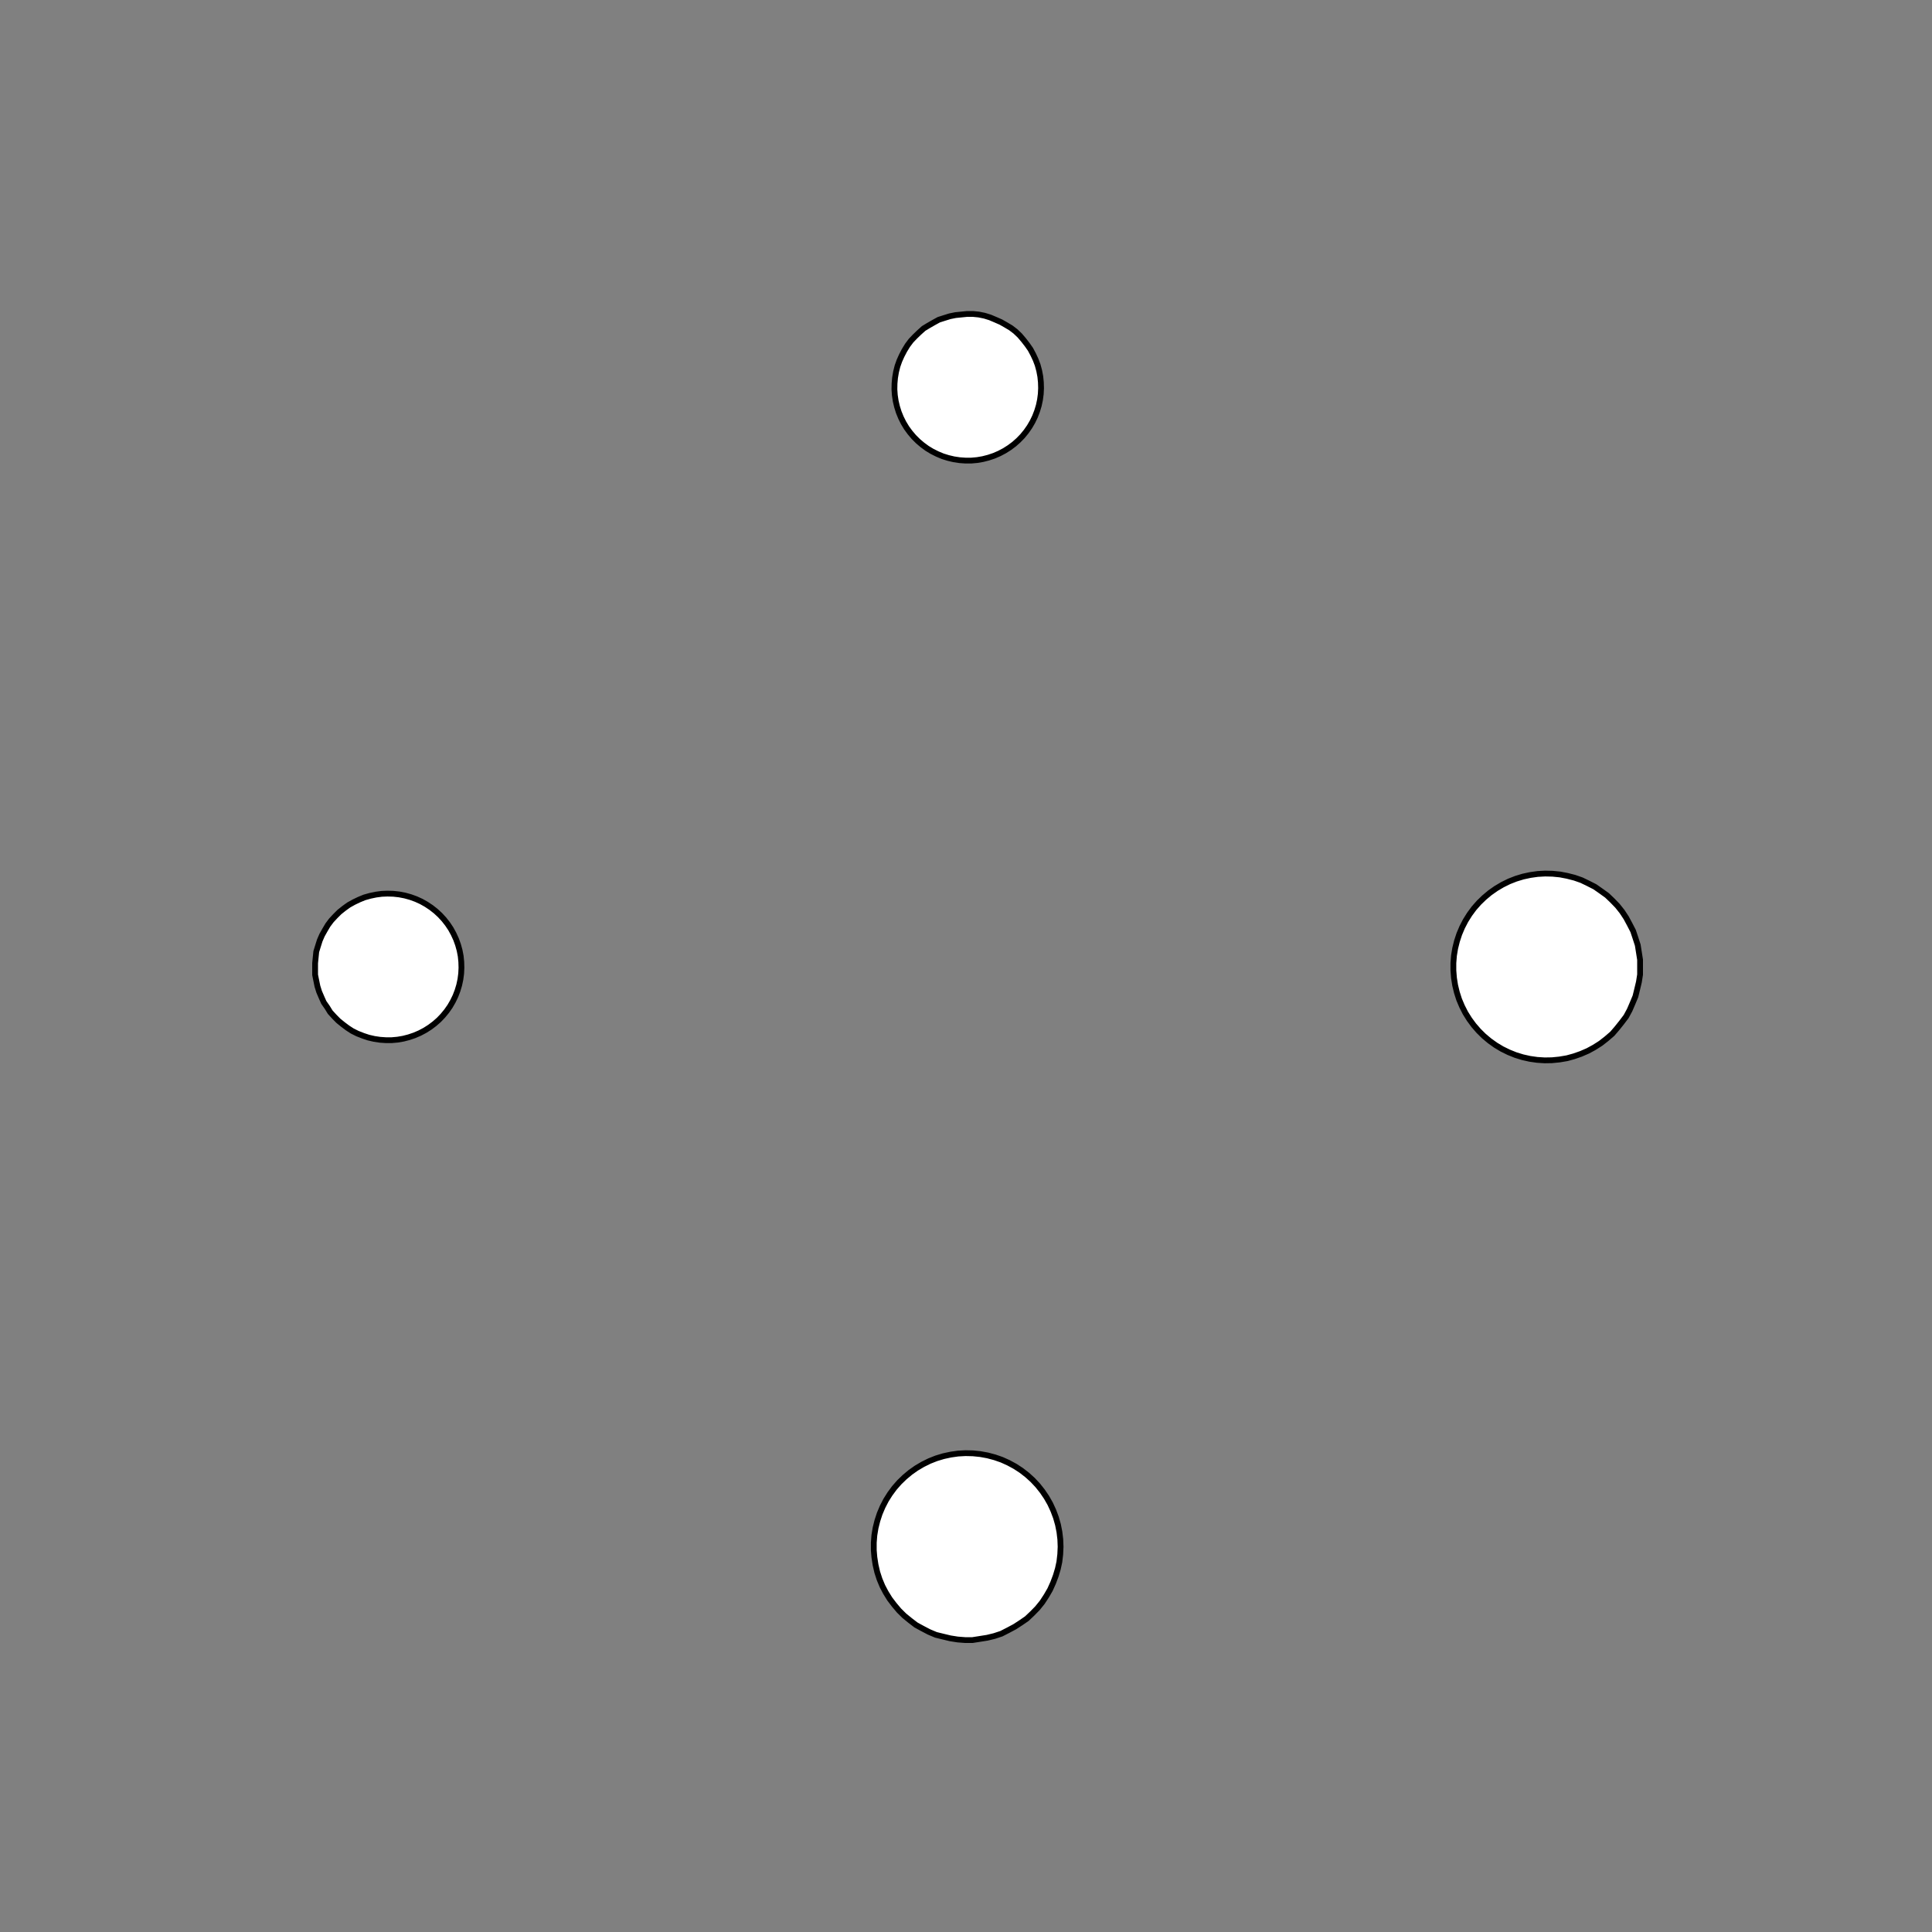 <!DOCTYPE svg>
<svg xmlns="http://www.w3.org/2000/svg" xmlns:xlink="http://www.w3.org/1999/xlink" width="1000" height="1000">
<rect width="100%" height="100%" fill="#808080" stroke="none"/>
<g transform="translate(500,500)">
<g transform="scale(3,3)">
<path stroke="rgb(0,0,0)" stroke-opacity="1" fill="rgb(255,255,255)" fill-opacity="1" d="M-907.5 -930.1 L-907.9 -929.2 L-908.2 -928.2 L-908.6 -927.3 L-908.9 -926.4 L-909.3 -925.5 L-909.7 -924.6 L-910 -923.7 L-910.4 -922.8 L-910.7 -921.9 L-911.1 -921 L-911.5 -920 L-911.8 -919.1 L-912.2 -918.2 L-912.5 -917.3 L-912.9 -916.4 L-913.3 -915.5 L-913.6 -914.6 L-914 -913.7 L-914.3 -912.8 L-914.7 -911.8 L-915.1 -910.9 L-915.4 -910 L-915.8 -909.1 L-916.1 -908.2 L-916.5 -907.3 L-917.4 -907.6 L-918.3 -908 L-919.2 -908.4 L-920.1 -908.7 L-921 -909.1 L-922 -909.4 L-922.9 -909.8 L-923.8 -910.2 L-924.7 -910.5 L-925.6 -910.9 L-926.5 -911.2 L-927.4 -911.6 L-928.3 -912 L-929.2 -912.3 L-930.2 -912.7 L-931.1 -913 L-932 -913.4 L-932.9 -913.7 L-933.8 -914.1 L-934.7 -914.5 L-935.6 -914.8 L-936.5 -915.2 L-937.4 -915.5 L-938.4 -915.9 L-939.3 -916.3 L-938.9 -917.2 L-938.6 -918.1 L-938.2 -919 L-937.8 -919.9 L-937.5 -920.8 L-937.1 -921.7 L-936.8 -922.6 L-936.4 -923.6 L-936 -924.5 L-935.7 -925.4 L-935.3 -926.3 L-935 -927.2 L-934.6 -928.1 L-934.2 -929 L-933.9 -929.9 L-933.5 -930.8 L-933.2 -931.8 L-932.8 -932.7 L-932.4 -933.6 L-932.1 -934.5 L-931.7 -935.4 L-931.4 -936.3 L-931 -937.2 L-930.7 -938.1 L-930.3 -939 L-929.4 -938.7 L-928.5 -938.3 L-927.6 -938 L-926.6 -937.6 L-925.7 -937.3 L-924.8 -936.9 L-923.9 -936.5 L-923 -936.2 L-922.1 -935.8 L-921.2 -935.5 L-920.3 -935.1 L-919.4 -934.7 L-918.4 -934.4 L-917.5 -934 L-916.6 -933.7 L-915.7 -933.3 L-914.8 -932.9 L-913.9 -932.6 L-913 -932.2 L-912.1 -931.9 L-911.2 -931.5 L-910.2 -931.1 L-909.3 -930.8 L-908.4 -930.4 L-907.5 -930.1 Z " />
<path stroke="rgb(0,0,0)" stroke-opacity="1" fill="rgb(255,255,255)" fill-opacity="1" d="M-199.5 -312.2 L-198.5 -312.1 L-197.6 -312 L-196.6 -311.8 L-195.7 -311.5 L-194.7 -311.2 L-193.9 -310.7 L-193 -310.2 L-192.2 -309.7 L-191.5 -309 L-190.8 -308.4 L-190.1 -307.6 L-189.5 -306.8 L-189 -306 L-188.5 -305.1 L-188.2 -304.2 L-187.8 -303.3 L-187.6 -302.3 L-187.4 -301.4 L-187.4 -300.4 L-187.4 -299.4 L-187.4 -298.4 L-187.6 -297.5 L-187.8 -296.5 L-188.1 -295.6 L-188.5 -294.7 L-188.9 -293.8 L-189.4 -293 L-190 -292.2 L-190.7 -291.4 L-191.4 -290.7 L-192.1 -290.1 L-192.9 -289.5 L-193.7 -289 L-194.6 -288.6 L-195.5 -288.2 L-196.5 -287.9 L-197.4 -287.7 L-198.4 -287.6 L-199.4 -287.5 L-200.4 -287.5 L-201.3 -287.6 L-202.3 -287.8 L-203.3 -288 L-204.2 -288.4 L-205.1 -288.7 L-205.9 -289.2 L-206.8 -289.7 L-207.6 -290.3 L-208.3 -291 L-209 -291.7 L-209.6 -292.5 L-210.1 -293.3 L-210.6 -294.1 L-211 -295 L-211.4 -295.9 L-211.7 -296.9 L-211.9 -297.8 L-212 -298.8 L-212 -299.8 L-212 -300.8 L-211.9 -301.7 L-211.7 -302.7 L-211.4 -303.6 L-211.1 -304.6 L-210.7 -305.5 L-210.2 -306.3 L-209.7 -307.1 L-209 -307.9 L-208.4 -308.6 L-207.7 -309.3 L-206.9 -309.9 L-206.1 -310.4 L-205.2 -310.9 L-204.3 -311.3 L-203.4 -311.6 L-202.4 -311.9 L-201.5 -312.1 L-200.5 -312.2 L-199.5 -312.2 Z " />
<path stroke="rgb(0,0,0)" stroke-opacity="1" fill="rgb(255,255,255)" fill-opacity="1" d="M-695.2 -919.2 L-695.4 -918.2 L-695.5 -917.3 L-695.7 -916.3 L-695.8 -915.3 L-696 -914.4 L-696.1 -913.4 L-696.3 -912.4 L-696.4 -911.5 L-696.6 -910.5 L-696.7 -909.5 L-696.9 -908.6 L-697 -907.6 L-697.2 -906.6 L-697.3 -905.7 L-697.5 -904.7 L-697.6 -903.7 L-697.8 -902.8 L-697.9 -901.8 L-698.1 -900.8 L-698.2 -899.9 L-698.4 -898.9 L-698.5 -897.9 L-698.7 -896.9 L-698.8 -896 L-699 -895 L-700 -895.2 L-700.9 -895.3 L-701.9 -895.5 L-702.9 -895.6 L-703.8 -895.8 L-704.8 -895.9 L-705.8 -896.1 L-706.7 -896.2 L-707.7 -896.4 L-708.7 -896.5 L-709.6 -896.7 L-710.6 -896.8 L-711.6 -897 L-712.5 -897.1 L-713.5 -897.3 L-714.5 -897.4 L-715.4 -897.5 L-716.4 -897.7 L-717.4 -897.8 L-718.3 -898 L-719.3 -898.1 L-720.3 -898.3 L-721.3 -898.4 L-722.2 -898.6 L-723.2 -898.7 L-723 -899.7 L-722.9 -900.7 L-722.7 -901.6 L-722.6 -902.6 L-722.4 -903.6 L-722.3 -904.6 L-722.1 -905.5 L-722 -906.5 L-721.8 -907.5 L-721.7 -908.4 L-721.5 -909.4 L-721.4 -910.4 L-721.2 -911.3 L-721.1 -912.3 L-720.9 -913.3 L-720.8 -914.2 L-720.7 -915.2 L-720.5 -916.2 L-720.4 -917.1 L-720.2 -918.1 L-720.1 -919.1 L-719.9 -920 L-719.8 -921 L-719.6 -922 L-719.5 -923 L-718.5 -922.8 L-717.5 -922.7 L-716.6 -922.5 L-715.6 -922.4 L-714.6 -922.2 L-713.6 -922.1 L-712.7 -921.9 L-711.7 -921.8 L-710.7 -921.6 L-709.8 -921.5 L-708.8 -921.3 L-707.8 -921.2 L-706.9 -921 L-705.9 -920.9 L-704.9 -920.7 L-704 -920.6 L-703 -920.4 L-702 -920.3 L-701.1 -920.1 L-700.1 -920 L-699.1 -919.8 L-698.2 -919.7 L-697.2 -919.5 L-696.2 -919.4 L-695.2 -919.2 Z " />
<path stroke="rgb(0,0,0)" stroke-opacity="1" fill="rgb(255,255,255)" fill-opacity="1" d="M0.491 -312.2 L1.471 -312.1 L2.443 -312 L3.402 -311.8 L4.342 -311.5 L5.256 -311.2 L6.138 -310.7 L6.984 -310.2 L7.788 -309.7 L8.544 -309 L9.248 -308.4 L9.896 -307.6 L10.48 -306.8 L11.01 -306 L11.46 -305.1 L11.85 -304.2 L12.16 -303.3 L12.4 -302.3 L12.56 -301.4 L12.64 -300.4 L12.64 -299.4 L12.57 -298.4 L12.42 -297.5 L12.19 -296.5 L11.89 -295.6 L11.52 -294.7 L11.07 -293.8 L10.56 -293 L9.977 -292.2 L9.337 -291.4 L8.64 -290.7 L7.89 -290.1 L7.093 -289.5 L6.252 -289 L5.374 -288.6 L4.464 -288.2 L3.527 -287.9 L2.57 -287.7 L1.599 -287.6 L0.62 -287.5 L-0.361 -287.5 L-1.338 -287.6 L-2.304 -287.8 L-3.254 -288 L-4.182 -288.4 L-5.081 -288.7 L-5.946 -289.2 L-6.771 -289.7 L-7.552 -290.3 L-8.283 -291 L-8.959 -291.7 L-9.577 -292.5 L-10.13 -293.3 L-10.62 -294.1 L-11.04 -295 L-11.39 -295.9 L-11.67 -296.9 L-11.86 -297.8 L-11.99 -298.8 L-12.03 -299.8 L-12 -300.8 L-11.88 -301.7 L-11.7 -302.7 L-11.43 -303.6 L-11.09 -304.6 L-10.68 -305.5 L-10.2 -306.3 L-9.654 -307.1 L-9.044 -307.9 L-8.375 -308.6 L-7.651 -309.3 L-6.877 -309.9 L-6.057 -310.4 L-5.197 -310.9 L-4.302 -311.3 L-3.378 -311.6 L-2.431 -311.9 L-1.466 -312.1 L-0.49 -312.2 L0.491 -312.2 Z " />
<path stroke="rgb(0,0,0)" stroke-opacity="1" fill="rgb(255,255,255)" fill-opacity="1" d="M-489.7 -913.9 L-489.7 -912.9 L-489.8 -912 L-489.8 -911 L-489.9 -910 L-489.9 -909 L-490 -908.1 L-490 -907.1 L-490.1 -906.1 L-490.1 -905.1 L-490.2 -904.1 L-490.2 -903.2 L-490.3 -902.2 L-490.3 -901.2 L-490.4 -900.2 L-490.4 -899.2 L-490.5 -898.3 L-490.5 -897.3 L-490.5 -896.3 L-490.6 -895.3 L-490.6 -894.4 L-490.7 -893.4 L-490.7 -892.4 L-490.8 -891.4 L-490.8 -890.4 L-490.9 -889.5 L-491.9 -889.5 L-492.8 -889.6 L-493.8 -889.6 L-494.8 -889.6 L-495.8 -889.7 L-496.7 -889.7 L-497.7 -889.8 L-498.7 -889.8 L-499.7 -889.9 L-500.7 -889.9 L-501.6 -890 L-502.6 -890 L-503.6 -890.1 L-504.6 -890.1 L-505.6 -890.2 L-506.5 -890.2 L-507.5 -890.3 L-508.5 -890.3 L-509.5 -890.4 L-510.5 -890.4 L-511.4 -890.4 L-512.4 -890.5 L-513.4 -890.5 L-514.4 -890.6 L-515.3 -890.6 L-515.3 -891.6 L-515.2 -892.6 L-515.2 -893.6 L-515.2 -894.5 L-515.1 -895.5 L-515.1 -896.5 L-515 -897.5 L-515 -898.5 L-514.9 -899.4 L-514.9 -900.4 L-514.8 -901.4 L-514.8 -902.4 L-514.7 -903.4 L-514.7 -904.3 L-514.6 -905.3 L-514.6 -906.3 L-514.5 -907.3 L-514.5 -908.3 L-514.4 -909.2 L-514.4 -910.2 L-514.4 -911.2 L-514.3 -912.2 L-514.3 -913.1 L-514.2 -914.1 L-514.2 -915.1 L-513.2 -915.1 L-512.2 -915 L-511.2 -915 L-510.3 -914.9 L-509.3 -914.9 L-508.3 -914.8 L-507.3 -914.8 L-506.3 -914.7 L-505.4 -914.7 L-504.4 -914.6 L-503.4 -914.6 L-502.4 -914.5 L-501.4 -914.5 L-500.5 -914.4 L-499.5 -914.4 L-498.5 -914.3 L-497.5 -914.3 L-496.5 -914.3 L-495.6 -914.2 L-494.6 -914.2 L-493.6 -914.1 L-492.6 -914.1 L-491.7 -914 L-490.7 -914 L-489.7 -913.9 Z " />
<path stroke="rgb(0,0,0)" stroke-opacity="1" fill="rgb(255,255,255)" fill-opacity="1" d="M201.2 -312.5 L202.2 -312.4 L203.2 -312.2 L204.2 -311.9 L205.1 -311.5 L206 -311.1 L206.9 -310.6 L207.7 -310.1 L208.5 -309.5 L209.3 -308.8 L209.9 -308 L210.6 -307.2 L211.1 -306.4 L211.6 -305.5 L212 -304.6 L212.4 -303.7 L212.6 -302.7 L212.8 -301.7 L212.9 -300.7 L213 -299.7 L212.9 -298.7 L212.8 -297.7 L212.6 -296.7 L212.3 -295.7 L211.9 -294.8 L211.5 -293.9 L211 -293 L210.4 -292.2 L209.8 -291.4 L209.1 -290.7 L208.3 -290 L207.5 -289.4 L206.6 -288.9 L205.8 -288.4 L204.8 -288 L203.9 -287.7 L202.9 -287.5 L201.9 -287.3 L200.9 -287.2 L199.9 -287.2 L198.9 -287.3 L197.9 -287.4 L196.9 -287.6 L196 -288 L195 -288.3 L194.1 -288.8 L193.3 -289.3 L192.5 -289.9 L191.7 -290.6 L191 -291.3 L190.3 -292 L189.8 -292.9 L189.2 -293.7 L188.8 -294.6 L188.4 -295.5 L188.1 -296.5 L187.9 -297.5 L187.7 -298.5 L187.7 -299.5 L187.7 -300.5 L187.8 -301.5 L187.9 -302.5 L188.2 -303.5 L188.5 -304.4 L188.9 -305.3 L189.4 -306.2 L189.9 -307.1 L190.5 -307.9 L191.2 -308.6 L191.9 -309.3 L192.7 -310 L193.5 -310.5 L194.4 -311 L195.3 -311.5 L196.2 -311.8 L197.2 -312.1 L198.2 -312.3 L199.2 -312.4 L200.2 -312.5 L201.2 -312.5 Z " />
<path stroke="rgb(0,0,0)" stroke-opacity="1" fill="rgb(255,255,255)" fill-opacity="1" d="M-288 -912.3 L-288.1 -911.3 L-288.1 -910.3 L-288.1 -909.4 L-288.1 -908.4 L-288.1 -907.4 L-288.1 -906.4 L-288.2 -905.4 L-288.2 -904.5 L-288.2 -903.5 L-288.2 -902.5 L-288.2 -901.5 L-288.2 -900.5 L-288.3 -899.6 L-288.3 -898.6 L-288.3 -897.6 L-288.3 -896.6 L-288.3 -895.6 L-288.3 -894.7 L-288.4 -893.7 L-288.4 -892.7 L-288.4 -891.7 L-288.4 -890.7 L-288.4 -889.8 L-288.4 -888.8 L-288.4 -887.8 L-289.4 -887.8 L-290.4 -887.8 L-291.4 -887.9 L-292.4 -887.9 L-293.3 -887.9 L-294.3 -887.9 L-295.3 -887.9 L-296.3 -887.9 L-297.3 -888 L-298.2 -888 L-299.2 -888 L-300.2 -888 L-301.2 -888 L-302.2 -888 L-303.1 -888 L-304.1 -888.1 L-305.1 -888.1 L-306.1 -888.1 L-307.1 -888.1 L-308 -888.1 L-309 -888.1 L-310 -888.2 L-311 -888.2 L-312 -888.2 L-312.9 -888.2 L-312.9 -889.2 L-312.9 -890.2 L-312.9 -891.1 L-312.9 -892.1 L-312.9 -893.1 L-312.8 -894.1 L-312.8 -895.1 L-312.8 -896 L-312.8 -897 L-312.8 -898 L-312.8 -899 L-312.8 -900 L-312.7 -900.9 L-312.7 -901.9 L-312.7 -902.9 L-312.7 -903.9 L-312.7 -904.9 L-312.7 -905.8 L-312.6 -906.8 L-312.6 -907.8 L-312.6 -908.8 L-312.6 -909.8 L-312.6 -910.7 L-312.6 -911.7 L-312.5 -912.7 L-311.6 -912.7 L-310.6 -912.7 L-309.6 -912.7 L-308.6 -912.6 L-307.6 -912.6 L-306.7 -912.6 L-305.7 -912.6 L-304.7 -912.6 L-303.7 -912.6 L-302.7 -912.5 L-301.8 -912.5 L-300.8 -912.5 L-299.8 -912.5 L-298.8 -912.5 L-297.8 -912.5 L-296.9 -912.4 L-295.9 -912.4 L-294.9 -912.4 L-293.9 -912.4 L-292.9 -912.4 L-292 -912.4 L-291 -912.3 L-290 -912.3 L-289 -912.3 L-288 -912.3 Z " />
<path stroke="rgb(0,0,0)" stroke-opacity="1" fill="rgb(255,255,255)" fill-opacity="1" d="M-299.5 -212.2 L-298.5 -212.1 L-297.6 -212 L-296.6 -211.8 L-295.7 -211.5 L-294.7 -211.2 L-293.9 -210.7 L-293 -210.2 L-292.2 -209.7 L-291.5 -209 L-290.8 -208.4 L-290.1 -207.6 L-289.5 -206.8 L-289 -206 L-288.5 -205.1 L-288.2 -204.2 L-287.8 -203.3 L-287.6 -202.3 L-287.4 -201.4 L-287.4 -200.4 L-287.4 -199.4 L-287.4 -198.4 L-287.6 -197.5 L-287.8 -196.5 L-288.1 -195.6 L-288.5 -194.7 L-288.9 -193.8 L-289.4 -193 L-290 -192.2 L-290.7 -191.4 L-291.4 -190.7 L-292.1 -190.1 L-292.9 -189.5 L-293.7 -189 L-294.6 -188.6 L-295.5 -188.2 L-296.5 -187.9 L-297.4 -187.7 L-298.4 -187.6 L-299.4 -187.5 L-300.4 -187.5 L-301.3 -187.6 L-302.3 -187.8 L-303.3 -188 L-304.2 -188.4 L-305.1 -188.7 L-305.9 -189.2 L-306.8 -189.7 L-307.6 -190.3 L-308.3 -191 L-309 -191.7 L-309.6 -192.5 L-310.1 -193.3 L-310.6 -194.1 L-311 -195 L-311.4 -195.9 L-311.7 -196.9 L-311.9 -197.8 L-312 -198.8 L-312 -199.8 L-312 -200.8 L-311.9 -201.7 L-311.7 -202.7 L-311.4 -203.6 L-311.1 -204.6 L-310.7 -205.5 L-310.2 -206.3 L-309.7 -207.1 L-309 -207.9 L-308.4 -208.6 L-307.7 -209.3 L-306.9 -209.9 L-306.1 -210.4 L-305.2 -210.9 L-304.3 -211.3 L-303.4 -211.6 L-302.4 -211.9 L-301.5 -212.1 L-300.5 -212.2 L-299.5 -212.2 Z " />
<path stroke="rgb(0,0,0)" stroke-opacity="1" fill="rgb(255,255,255)" fill-opacity="1" d="M-795.2 -819.2 L-795.4 -818.2 L-795.5 -817.3 L-795.7 -816.3 L-795.8 -815.3 L-796 -814.4 L-796.1 -813.4 L-796.3 -812.4 L-796.4 -811.5 L-796.6 -810.5 L-796.7 -809.5 L-796.9 -808.6 L-797 -807.6 L-797.2 -806.6 L-797.3 -805.7 L-797.5 -804.7 L-797.6 -803.7 L-797.8 -802.8 L-797.9 -801.8 L-798.1 -800.8 L-798.2 -799.9 L-798.4 -798.9 L-798.5 -797.9 L-798.7 -796.9 L-798.8 -796 L-799 -795 L-800 -795.2 L-800.9 -795.3 L-801.9 -795.5 L-802.9 -795.6 L-803.8 -795.8 L-804.8 -795.9 L-805.8 -796.1 L-806.7 -796.2 L-807.7 -796.4 L-808.7 -796.5 L-809.6 -796.7 L-810.6 -796.8 L-811.6 -797 L-812.5 -797.1 L-813.5 -797.3 L-814.5 -797.4 L-815.4 -797.5 L-816.4 -797.7 L-817.4 -797.8 L-818.3 -798 L-819.3 -798.1 L-820.3 -798.3 L-821.3 -798.4 L-822.2 -798.6 L-823.2 -798.7 L-823 -799.7 L-822.9 -800.7 L-822.7 -801.6 L-822.6 -802.6 L-822.4 -803.6 L-822.3 -804.6 L-822.1 -805.5 L-822 -806.5 L-821.8 -807.5 L-821.7 -808.4 L-821.5 -809.4 L-821.4 -810.4 L-821.2 -811.3 L-821.1 -812.3 L-820.9 -813.3 L-820.8 -814.2 L-820.7 -815.2 L-820.5 -816.2 L-820.4 -817.1 L-820.2 -818.1 L-820.1 -819.1 L-819.9 -820 L-819.8 -821 L-819.6 -822 L-819.5 -823 L-818.5 -822.8 L-817.5 -822.7 L-816.6 -822.5 L-815.6 -822.4 L-814.6 -822.2 L-813.6 -822.1 L-812.7 -821.9 L-811.7 -821.8 L-810.7 -821.6 L-809.8 -821.5 L-808.8 -821.3 L-807.8 -821.2 L-806.9 -821 L-805.9 -820.9 L-804.9 -820.7 L-804 -820.6 L-803 -820.4 L-802 -820.3 L-801.1 -820.1 L-800.1 -820 L-799.1 -819.8 L-798.2 -819.7 L-797.2 -819.5 L-796.2 -819.4 L-795.2 -819.2 Z " />
<path stroke="rgb(0,0,0)" stroke-opacity="1" fill="rgb(255,255,255)" fill-opacity="1" d="M-99.51 -212.2 L-98.53 -212.1 L-97.56 -212 L-96.6 -211.8 L-95.66 -211.5 L-94.74 -211.2 L-93.86 -210.7 L-93.02 -210.2 L-92.21 -209.7 L-91.46 -209 L-90.75 -208.4 L-90.1 -207.6 L-89.52 -206.8 L-88.99 -206 L-88.54 -205.1 L-88.15 -204.2 L-87.84 -203.3 L-87.6 -202.3 L-87.44 -201.4 L-87.36 -200.4 L-87.36 -199.4 L-87.43 -198.4 L-87.58 -197.5 L-87.81 -196.5 L-88.11 -195.6 L-88.48 -194.7 L-88.93 -193.8 L-89.44 -193 L-90.02 -192.2 L-90.66 -191.4 L-91.36 -190.7 L-92.11 -190.1 L-92.91 -189.5 L-93.75 -189 L-94.63 -188.6 L-95.54 -188.2 L-96.47 -187.9 L-97.43 -187.7 L-98.4 -187.6 L-99.38 -187.5 L-100.4 -187.5 L-101.3 -187.6 L-102.3 -187.8 L-103.3 -188 L-104.2 -188.4 L-105.1 -188.7 L-105.9 -189.2 L-106.8 -189.7 L-107.6 -190.3 L-108.3 -191 L-109 -191.7 L-109.6 -192.5 L-110.1 -193.3 L-110.6 -194.1 L-111 -195 L-111.4 -195.9 L-111.7 -196.9 L-111.9 -197.8 L-112 -198.8 L-112 -199.8 L-112 -200.8 L-111.9 -201.7 L-111.7 -202.7 L-111.4 -203.6 L-111.1 -204.6 L-110.7 -205.5 L-110.2 -206.3 L-109.7 -207.1 L-109 -207.9 L-108.4 -208.6 L-107.7 -209.3 L-106.9 -209.9 L-106.1 -210.4 L-105.2 -210.9 L-104.3 -211.3 L-103.4 -211.6 L-102.4 -211.9 L-101.5 -212.1 L-100.5 -212.2 L-99.51 -212.2 Z " />
<path stroke="rgb(0,0,0)" stroke-opacity="1" fill="rgb(255,255,255)" fill-opacity="1" d="M-589.7 -813.9 L-589.7 -812.9 L-589.8 -812 L-589.8 -811 L-589.9 -810 L-589.9 -809 L-590 -808.1 L-590 -807.1 L-590.1 -806.1 L-590.1 -805.1 L-590.2 -804.1 L-590.2 -803.2 L-590.3 -802.2 L-590.3 -801.2 L-590.4 -800.2 L-590.4 -799.2 L-590.5 -798.3 L-590.5 -797.3 L-590.5 -796.3 L-590.6 -795.3 L-590.6 -794.4 L-590.7 -793.4 L-590.7 -792.4 L-590.8 -791.4 L-590.8 -790.4 L-590.9 -789.5 L-591.9 -789.5 L-592.8 -789.6 L-593.8 -789.6 L-594.8 -789.6 L-595.8 -789.7 L-596.7 -789.7 L-597.7 -789.8 L-598.7 -789.8 L-599.7 -789.9 L-600.7 -789.9 L-601.6 -790 L-602.6 -790 L-603.6 -790.1 L-604.6 -790.1 L-605.6 -790.2 L-606.5 -790.2 L-607.5 -790.3 L-608.5 -790.3 L-609.5 -790.4 L-610.5 -790.4 L-611.4 -790.4 L-612.4 -790.5 L-613.4 -790.5 L-614.4 -790.6 L-615.3 -790.6 L-615.3 -791.6 L-615.2 -792.6 L-615.2 -793.6 L-615.2 -794.5 L-615.1 -795.5 L-615.1 -796.5 L-615 -797.5 L-615 -798.5 L-614.9 -799.4 L-614.9 -800.4 L-614.8 -801.4 L-614.8 -802.4 L-614.7 -803.4 L-614.7 -804.3 L-614.6 -805.3 L-614.6 -806.3 L-614.5 -807.3 L-614.5 -808.3 L-614.4 -809.2 L-614.4 -810.2 L-614.4 -811.2 L-614.3 -812.2 L-614.3 -813.1 L-614.2 -814.1 L-614.2 -815.1 L-613.2 -815.1 L-612.2 -815 L-611.2 -815 L-610.3 -814.9 L-609.3 -814.9 L-608.3 -814.8 L-607.3 -814.8 L-606.3 -814.7 L-605.4 -814.7 L-604.4 -814.6 L-603.4 -814.6 L-602.4 -814.5 L-601.4 -814.5 L-600.5 -814.4 L-599.5 -814.4 L-598.5 -814.3 L-597.5 -814.3 L-596.5 -814.3 L-595.6 -814.2 L-594.6 -814.2 L-593.6 -814.1 L-592.6 -814.1 L-591.7 -814 L-590.7 -814 L-589.7 -813.9 Z " />
<path stroke="rgb(0,0,0)" stroke-opacity="1" fill="rgb(255,255,255)" fill-opacity="1" d="M101.2 -212.5 L102.2 -212.4 L103.2 -212.2 L104.2 -211.9 L105.1 -211.5 L106 -211.1 L106.9 -210.6 L107.7 -210.1 L108.5 -209.5 L109.3 -208.8 L109.9 -208 L110.6 -207.2 L111.1 -206.4 L111.6 -205.5 L112 -204.6 L112.4 -203.7 L112.6 -202.7 L112.8 -201.7 L112.9 -200.7 L113 -199.7 L112.9 -198.7 L112.8 -197.7 L112.6 -196.7 L112.3 -195.7 L111.9 -194.8 L111.5 -193.9 L111 -193 L110.4 -192.2 L109.8 -191.4 L109.1 -190.7 L108.3 -190 L107.5 -189.4 L106.6 -188.9 L105.8 -188.4 L104.8 -188 L103.9 -187.7 L102.9 -187.5 L101.9 -187.3 L100.9 -187.2 L99.91 -187.2 L98.9 -187.3 L97.91 -187.4 L96.93 -187.6 L95.97 -188 L95.04 -188.3 L94.14 -188.8 L93.28 -189.3 L92.47 -189.9 L91.7 -190.6 L90.99 -191.3 L90.34 -192 L89.75 -192.9 L89.23 -193.7 L88.78 -194.6 L88.4 -195.5 L88.1 -196.5 L87.87 -197.5 L87.72 -198.5 L87.65 -199.5 L87.67 -200.5 L87.76 -201.5 L87.93 -202.5 L88.18 -203.5 L88.5 -204.4 L88.9 -205.3 L89.37 -206.2 L89.92 -207.1 L90.52 -207.9 L91.19 -208.6 L91.92 -209.3 L92.7 -210 L93.52 -210.5 L94.39 -211 L95.3 -211.5 L96.24 -211.8 L97.21 -212.1 L98.19 -212.3 L99.19 -212.4 L100.2 -212.5 L101.2 -212.5 Z " />
<path stroke="rgb(0,0,0)" stroke-opacity="1" fill="rgb(255,255,255)" fill-opacity="1" d="M-388 -812.3 L-388.1 -811.3 L-388.1 -810.3 L-388.1 -809.4 L-388.1 -808.4 L-388.1 -807.4 L-388.1 -806.4 L-388.2 -805.4 L-388.2 -804.5 L-388.2 -803.5 L-388.2 -802.5 L-388.2 -801.5 L-388.2 -800.5 L-388.3 -799.6 L-388.3 -798.6 L-388.3 -797.6 L-388.3 -796.6 L-388.3 -795.6 L-388.3 -794.7 L-388.4 -793.7 L-388.4 -792.7 L-388.4 -791.7 L-388.4 -790.7 L-388.4 -789.8 L-388.4 -788.8 L-388.4 -787.8 L-389.4 -787.8 L-390.4 -787.8 L-391.4 -787.9 L-392.4 -787.9 L-393.3 -787.9 L-394.3 -787.9 L-395.3 -787.9 L-396.3 -787.9 L-397.3 -788 L-398.2 -788 L-399.2 -788 L-400.2 -788 L-401.2 -788 L-402.2 -788 L-403.1 -788 L-404.1 -788.1 L-405.1 -788.1 L-406.1 -788.1 L-407.1 -788.1 L-408 -788.1 L-409 -788.1 L-410 -788.2 L-411 -788.2 L-412 -788.2 L-412.9 -788.2 L-412.9 -789.2 L-412.9 -790.2 L-412.9 -791.1 L-412.9 -792.1 L-412.9 -793.1 L-412.8 -794.1 L-412.8 -795.1 L-412.8 -796 L-412.8 -797 L-412.8 -798 L-412.8 -799 L-412.8 -800 L-412.7 -800.9 L-412.7 -801.9 L-412.7 -802.9 L-412.7 -803.9 L-412.7 -804.9 L-412.7 -805.8 L-412.6 -806.8 L-412.6 -807.8 L-412.6 -808.8 L-412.6 -809.8 L-412.6 -810.7 L-412.6 -811.7 L-412.5 -812.7 L-411.6 -812.7 L-410.6 -812.7 L-409.6 -812.7 L-408.6 -812.6 L-407.6 -812.6 L-406.7 -812.6 L-405.7 -812.6 L-404.7 -812.6 L-403.7 -812.6 L-402.7 -812.5 L-401.8 -812.5 L-400.8 -812.5 L-399.8 -812.5 L-398.8 -812.5 L-397.8 -812.5 L-396.9 -812.4 L-395.9 -812.4 L-394.9 -812.4 L-393.9 -812.4 L-392.9 -812.4 L-392 -812.4 L-391 -812.3 L-390 -812.3 L-389 -812.3 L-388 -812.3 Z " />
<path stroke="rgb(0,0,0)" stroke-opacity="1" fill="rgb(255,255,255)" fill-opacity="1" d="M309.5 -213 L310.6 -212.2 L311.5 -211.3 L312.4 -210.4 L313.2 -209.4 L313.9 -208.3 L314.5 -207.2 L315.1 -206 L315.5 -204.8 L315.9 -203.6 L316.1 -202.4 L316.3 -201.1 L316.3 -199.8 L316.3 -198.5 L316.1 -197.2 L315.8 -196 L315.5 -194.8 L315 -193.6 L314.5 -192.4 L313.9 -191.3 L313.1 -190.2 L312.3 -189.2 L311.5 -188.3 L310.5 -187.4 L309.5 -186.7 L308.4 -186 L307.3 -185.4 L306.1 -184.8 L304.9 -184.4 L303.7 -184.1 L302.4 -183.9 L301.1 -183.7 L299.8 -183.7 L298.6 -183.8 L297.3 -184 L296 -184.3 L294.8 -184.6 L293.6 -185.1 L292.5 -185.7 L291.4 -186.3 L290.3 -187.1 L289.3 -187.9 L288.4 -188.8 L287.6 -189.8 L286.8 -190.8 L286.2 -191.9 L285.6 -193 L285.1 -194.2 L284.7 -195.4 L284.4 -196.7 L284.2 -198 L284.1 -199.2 L284.1 -200.5 L284.2 -201.8 L284.4 -203.1 L284.7 -204.3 L285.1 -205.5 L285.6 -206.7 L286.2 -207.8 L286.9 -208.9 L287.6 -210 L288.5 -210.9 L289.4 -211.8 L290.4 -212.6 L291.4 -213.4 L292.5 -214 L293.7 -214.6 L294.9 -215.1 L296.1 -215.4 L297.4 -215.7 L298.6 -215.9 L299.9 -216 L301.2 -215.9 L302.5 -215.8 L303.7 -215.6 L305 -215.2 L306.2 -214.8 L307.3 -214.3 L308.5 -213.7 L309.5 -213 Z " />
<path stroke="rgb(0,0,0)" stroke-opacity="1" fill="rgb(255,255,255)" fill-opacity="1" d="M-895.2 -719.2 L-895.4 -718.2 L-895.5 -717.3 L-895.7 -716.3 L-895.8 -715.3 L-896 -714.4 L-896.1 -713.4 L-896.3 -712.4 L-896.4 -711.5 L-896.6 -710.5 L-896.7 -709.5 L-896.9 -708.6 L-897 -707.6 L-897.2 -706.6 L-897.3 -705.7 L-897.5 -704.7 L-897.6 -703.7 L-897.8 -702.8 L-897.9 -701.8 L-898.1 -700.8 L-898.2 -699.9 L-898.4 -698.9 L-898.5 -697.9 L-898.7 -696.9 L-898.8 -696 L-899 -695 L-900 -695.2 L-900.9 -695.3 L-901.9 -695.5 L-902.9 -695.6 L-903.8 -695.8 L-904.8 -695.9 L-905.8 -696.1 L-906.7 -696.2 L-907.7 -696.4 L-908.7 -696.5 L-909.6 -696.7 L-910.6 -696.8 L-911.6 -697 L-912.5 -697.1 L-913.5 -697.3 L-914.5 -697.4 L-915.4 -697.5 L-916.4 -697.7 L-917.4 -697.8 L-918.3 -698 L-919.3 -698.1 L-920.3 -698.3 L-921.3 -698.4 L-922.2 -698.6 L-923.2 -698.7 L-923 -699.7 L-922.9 -700.7 L-922.7 -701.6 L-922.6 -702.6 L-922.4 -703.6 L-922.3 -704.6 L-922.1 -705.5 L-922 -706.5 L-921.8 -707.5 L-921.7 -708.4 L-921.5 -709.4 L-921.4 -710.4 L-921.2 -711.3 L-921.1 -712.3 L-920.9 -713.3 L-920.8 -714.2 L-920.7 -715.2 L-920.5 -716.2 L-920.4 -717.1 L-920.2 -718.1 L-920.1 -719.1 L-919.9 -720 L-919.8 -721 L-919.6 -722 L-919.5 -723 L-918.5 -722.8 L-917.5 -722.7 L-916.6 -722.5 L-915.6 -722.4 L-914.6 -722.2 L-913.6 -722.1 L-912.7 -721.9 L-911.7 -721.8 L-910.7 -721.6 L-909.8 -721.5 L-908.8 -721.3 L-907.8 -721.2 L-906.9 -721 L-905.9 -720.9 L-904.9 -720.7 L-904 -720.6 L-903 -720.4 L-902 -720.3 L-901.1 -720.1 L-900.1 -720 L-899.1 -719.8 L-898.2 -719.7 L-897.2 -719.5 L-896.2 -719.4 L-895.2 -719.2 Z " />
<path stroke="rgb(0,0,0)" stroke-opacity="1" fill="rgb(255,255,255)" fill-opacity="1" d="M-199.5 -112.2 L-198.5 -112.1 L-197.6 -112 L-196.6 -111.8 L-195.7 -111.5 L-194.7 -111.2 L-193.9 -110.7 L-193 -110.2 L-192.2 -109.7 L-191.5 -109 L-190.8 -108.4 L-190.1 -107.6 L-189.5 -106.8 L-189 -106 L-188.5 -105.1 L-188.2 -104.2 L-187.8 -103.3 L-187.6 -102.3 L-187.4 -101.4 L-187.4 -100.4 L-187.4 -99.42 L-187.4 -98.44 L-187.6 -97.47 L-187.8 -96.52 L-188.1 -95.58 L-188.5 -94.68 L-188.9 -93.8 L-189.4 -92.97 L-190 -92.17 L-190.7 -91.43 L-191.4 -90.74 L-192.1 -90.11 L-192.9 -89.54 L-193.7 -89.03 L-194.6 -88.59 L-195.5 -88.22 L-196.5 -87.93 L-197.4 -87.71 L-198.4 -87.57 L-199.4 -87.51 L-200.4 -87.52 L-201.3 -87.62 L-202.3 -87.79 L-203.3 -88.03 L-204.2 -88.35 L-205.1 -88.74 L-205.9 -89.21 L-206.8 -89.74 L-207.6 -90.33 L-208.3 -90.99 L-209 -91.7 L-209.6 -92.46 L-210.1 -93.27 L-210.6 -94.12 L-211 -95.01 L-211.4 -95.92 L-211.7 -96.87 L-211.9 -97.83 L-212 -98.8 L-212 -99.78 L-212 -100.8 L-211.9 -101.7 L-211.7 -102.7 L-211.4 -103.6 L-211.1 -104.6 L-210.7 -105.5 L-210.2 -106.3 L-209.7 -107.1 L-209 -107.9 L-208.4 -108.6 L-207.7 -109.3 L-206.9 -109.9 L-206.1 -110.4 L-205.2 -110.9 L-204.3 -111.3 L-203.4 -111.6 L-202.4 -111.9 L-201.5 -112.1 L-200.5 -112.2 L-199.5 -112.2 Z " />
<path stroke="rgb(0,0,0)" stroke-opacity="1" fill="rgb(255,255,255)" fill-opacity="1" d="M-689.7 -713.9 L-689.7 -712.9 L-689.8 -712 L-689.8 -711 L-689.9 -710 L-689.9 -709 L-690 -708.1 L-690 -707.1 L-690.1 -706.1 L-690.1 -705.1 L-690.2 -704.1 L-690.2 -703.2 L-690.3 -702.2 L-690.3 -701.2 L-690.4 -700.2 L-690.4 -699.2 L-690.5 -698.3 L-690.5 -697.3 L-690.5 -696.3 L-690.6 -695.3 L-690.6 -694.4 L-690.7 -693.4 L-690.7 -692.4 L-690.8 -691.4 L-690.8 -690.4 L-690.9 -689.5 L-691.9 -689.5 L-692.8 -689.6 L-693.8 -689.6 L-694.8 -689.6 L-695.8 -689.7 L-696.7 -689.7 L-697.7 -689.8 L-698.7 -689.8 L-699.7 -689.9 L-700.7 -689.9 L-701.6 -690 L-702.6 -690 L-703.6 -690.1 L-704.6 -690.1 L-705.6 -690.2 L-706.5 -690.2 L-707.5 -690.3 L-708.5 -690.3 L-709.5 -690.4 L-710.5 -690.4 L-711.4 -690.4 L-712.4 -690.5 L-713.4 -690.5 L-714.4 -690.6 L-715.3 -690.6 L-715.3 -691.6 L-715.2 -692.6 L-715.2 -693.6 L-715.2 -694.5 L-715.1 -695.5 L-715.1 -696.5 L-715 -697.5 L-715 -698.5 L-714.9 -699.4 L-714.9 -700.4 L-714.8 -701.4 L-714.8 -702.4 L-714.7 -703.4 L-714.7 -704.3 L-714.6 -705.3 L-714.6 -706.3 L-714.5 -707.3 L-714.5 -708.3 L-714.4 -709.2 L-714.4 -710.2 L-714.4 -711.2 L-714.3 -712.2 L-714.3 -713.1 L-714.2 -714.1 L-714.2 -715.1 L-713.2 -715.1 L-712.2 -715 L-711.2 -715 L-710.3 -714.9 L-709.3 -714.9 L-708.3 -714.8 L-707.3 -714.8 L-706.3 -714.7 L-705.4 -714.7 L-704.4 -714.6 L-703.4 -714.6 L-702.4 -714.5 L-701.4 -714.5 L-700.5 -714.4 L-699.5 -714.4 L-698.5 -714.3 L-697.5 -714.3 L-696.5 -714.3 L-695.6 -714.2 L-694.6 -714.2 L-693.6 -714.1 L-692.6 -714.1 L-691.7 -714 L-690.7 -714 L-689.7 -713.9 Z " />
<path stroke="rgb(0,0,0)" stroke-opacity="1" fill="rgb(255,255,255)" fill-opacity="1" d="M1.198 -112.5 L2.198 -112.4 L3.186 -112.2 L4.156 -111.9 L5.101 -111.5 L6.016 -111.1 L6.895 -110.6 L7.732 -110.1 L8.522 -109.5 L9.26 -108.8 L9.941 -108 L10.56 -107.2 L11.12 -106.4 L11.6 -105.5 L12.02 -104.6 L12.36 -103.7 L12.63 -102.7 L12.82 -101.7 L12.92 -100.7 L12.95 -99.7 L12.9 -98.69 L12.77 -97.7 L12.56 -96.71 L12.27 -95.75 L11.91 -94.81 L11.47 -93.9 L10.97 -93.04 L10.39 -92.21 L9.754 -91.43 L9.056 -90.71 L8.302 -90.04 L7.498 -89.44 L6.649 -88.9 L5.759 -88.43 L4.835 -88.03 L3.882 -87.71 L2.907 -87.46 L1.915 -87.29 L0.913 -87.2 L-0.093 -87.2 L-1.097 -87.27 L-2.091 -87.42 L-3.071 -87.65 L-4.029 -87.95 L-4.96 -88.34 L-5.858 -88.79 L-6.716 -89.31 L-7.53 -89.91 L-8.295 -90.56 L-9.005 -91.27 L-9.657 -92.04 L-10.25 -92.85 L-10.77 -93.71 L-11.22 -94.61 L-11.6 -95.54 L-11.9 -96.5 L-12.13 -97.48 L-12.28 -98.48 L-12.35 -99.48 L-12.33 -100.5 L-12.24 -101.5 L-12.07 -102.5 L-11.82 -103.5 L-11.5 -104.4 L-11.1 -105.3 L-10.63 -106.2 L-10.08 -107.1 L-9.478 -107.9 L-8.809 -108.6 L-8.083 -109.3 L-7.304 -110 L-6.476 -110.5 L-5.606 -111 L-4.698 -111.5 L-3.759 -111.8 L-2.794 -112.1 L-1.81 -112.3 L-0.812 -112.4 L0.193 -112.5 L1.198 -112.5 Z " />
<path stroke="rgb(0,0,0)" stroke-opacity="1" fill="rgb(255,255,255)" fill-opacity="1" d="M-488 -712.3 L-488.1 -711.3 L-488.1 -710.3 L-488.1 -709.4 L-488.1 -708.4 L-488.1 -707.4 L-488.1 -706.4 L-488.2 -705.4 L-488.2 -704.5 L-488.2 -703.5 L-488.2 -702.5 L-488.2 -701.5 L-488.2 -700.5 L-488.3 -699.6 L-488.3 -698.6 L-488.3 -697.6 L-488.3 -696.6 L-488.3 -695.6 L-488.3 -694.7 L-488.4 -693.7 L-488.4 -692.7 L-488.4 -691.7 L-488.4 -690.7 L-488.4 -689.8 L-488.4 -688.8 L-488.4 -687.8 L-489.4 -687.8 L-490.4 -687.8 L-491.4 -687.9 L-492.4 -687.9 L-493.3 -687.9 L-494.3 -687.9 L-495.3 -687.9 L-496.3 -687.9 L-497.3 -688 L-498.2 -688 L-499.2 -688 L-500.2 -688 L-501.2 -688 L-502.2 -688 L-503.1 -688 L-504.1 -688.1 L-505.1 -688.1 L-506.1 -688.1 L-507.1 -688.1 L-508 -688.1 L-509 -688.1 L-510 -688.2 L-511 -688.2 L-512 -688.2 L-512.9 -688.2 L-512.9 -689.2 L-512.9 -690.2 L-512.9 -691.1 L-512.9 -692.1 L-512.9 -693.1 L-512.8 -694.1 L-512.8 -695.1 L-512.8 -696 L-512.8 -697 L-512.8 -698 L-512.8 -699 L-512.8 -700 L-512.7 -700.9 L-512.7 -701.9 L-512.7 -702.9 L-512.7 -703.9 L-512.7 -704.9 L-512.7 -705.8 L-512.6 -706.8 L-512.6 -707.8 L-512.6 -708.8 L-512.6 -709.8 L-512.6 -710.7 L-512.6 -711.7 L-512.5 -712.7 L-511.6 -712.7 L-510.6 -712.7 L-509.6 -712.7 L-508.6 -712.6 L-507.6 -712.6 L-506.7 -712.6 L-505.7 -712.6 L-504.7 -712.6 L-503.7 -712.6 L-502.7 -712.5 L-501.8 -712.5 L-500.8 -712.5 L-499.8 -712.5 L-498.8 -712.5 L-497.8 -712.5 L-496.9 -712.4 L-495.9 -712.4 L-494.9 -712.4 L-493.9 -712.4 L-492.9 -712.4 L-492 -712.4 L-491 -712.3 L-490 -712.3 L-489 -712.3 L-488 -712.3 Z " />
<path stroke="rgb(0,0,0)" stroke-opacity="1" fill="rgb(255,255,255)" fill-opacity="1" d="M209.5 -113 L210.6 -112.2 L211.5 -111.3 L212.4 -110.4 L213.2 -109.4 L213.9 -108.3 L214.5 -107.2 L215.1 -106 L215.5 -104.8 L215.9 -103.6 L216.1 -102.4 L216.3 -101.1 L216.3 -99.8 L216.3 -98.52 L216.1 -97.25 L215.8 -95.99 L215.5 -94.76 L215 -93.56 L214.5 -92.4 L213.9 -91.29 L213.1 -90.23 L212.3 -89.23 L211.5 -88.3 L210.5 -87.44 L209.5 -86.66 L208.4 -85.96 L207.3 -85.36 L206.1 -84.84 L204.9 -84.42 L203.7 -84.09 L202.4 -83.87 L201.1 -83.74 L199.8 -83.72 L198.6 -83.8 L197.3 -83.98 L196 -84.26 L194.8 -84.64 L193.6 -85.12 L192.5 -85.68 L191.4 -86.34 L190.3 -87.09 L189.3 -87.91 L188.4 -88.81 L187.6 -89.78 L186.8 -90.81 L186.2 -91.9 L185.6 -93.04 L185.1 -94.22 L184.7 -95.44 L184.4 -96.69 L184.2 -97.95 L184.1 -99.23 L184.1 -100.5 L184.2 -101.8 L184.4 -103.1 L184.7 -104.3 L185.1 -105.5 L185.6 -106.7 L186.2 -107.8 L186.9 -108.9 L187.6 -110 L188.5 -110.9 L189.4 -111.8 L190.4 -112.6 L191.4 -113.4 L192.5 -114 L193.7 -114.6 L194.9 -115.1 L196.1 -115.4 L197.4 -115.7 L198.6 -115.9 L199.9 -116 L201.2 -115.9 L202.5 -115.8 L203.7 -115.6 L205 -115.2 L206.2 -114.8 L207.3 -114.3 L208.5 -113.7 L209.5 -113 Z " />
<path stroke="rgb(0,0,0)" stroke-opacity="1" fill="rgb(255,255,255)" fill-opacity="1" d="M-287.9 -712.2 L-288 -711.2 L-288 -710.2 L-288 -709.2 L-288 -708.3 L-288 -707.3 L-288 -706.3 L-288 -705.3 L-288 -704.4 L-288.1 -703.4 L-288.1 -702.4 L-288.1 -701.4 L-288.1 -700.4 L-288.1 -699.5 L-288.1 -698.5 L-288.1 -697.5 L-288.2 -696.5 L-288.2 -695.5 L-288.2 -694.6 L-288.2 -693.6 L-288.2 -692.6 L-288.2 -691.6 L-288.2 -690.6 L-288.3 -689.7 L-288.3 -688.7 L-288.3 -687.7 L-289.3 -687.7 L-290.2 -687.7 L-291.2 -687.7 L-292.2 -687.8 L-293.2 -687.8 L-294.2 -687.8 L-295.1 -687.8 L-296.1 -687.8 L-297.1 -687.8 L-298.1 -687.8 L-299.1 -687.8 L-300 -687.9 L-301 -687.9 L-302 -687.9 L-303 -687.9 L-304 -687.9 L-304.9 -687.9 L-305.9 -687.9 L-306.9 -688 L-307.9 -688 L-308.9 -688 L-309.8 -688 L-310.8 -688 L-311.8 -688 L-312.8 -688 L-312.8 -689 L-312.7 -690 L-312.7 -691 L-312.7 -692 L-312.7 -692.9 L-312.7 -693.9 L-312.7 -694.9 L-312.7 -695.9 L-312.7 -696.9 L-312.6 -697.8 L-312.6 -698.8 L-312.6 -699.8 L-312.6 -700.8 L-312.6 -701.8 L-312.6 -702.7 L-312.6 -703.7 L-312.5 -704.7 L-312.5 -705.7 L-312.5 -706.7 L-312.5 -707.6 L-312.5 -708.6 L-312.5 -709.6 L-312.5 -710.6 L-312.4 -711.6 L-312.4 -712.5 L-311.5 -712.5 L-310.5 -712.5 L-309.5 -712.5 L-308.5 -712.5 L-307.5 -712.5 L-306.6 -712.5 L-305.6 -712.4 L-304.6 -712.4 L-303.6 -712.4 L-302.6 -712.4 L-301.7 -712.4 L-300.7 -712.4 L-299.7 -712.4 L-298.7 -712.3 L-297.7 -712.3 L-296.8 -712.3 L-295.8 -712.3 L-294.8 -712.3 L-293.8 -712.3 L-292.8 -712.3 L-291.9 -712.2 L-290.9 -712.2 L-289.9 -712.2 L-288.9 -712.2 L-287.9 -712.2 Z " />
<path stroke="rgb(0,0,0)" stroke-opacity="1" fill="rgb(255,255,255)" fill-opacity="1" d="M-299.5 -12.19 L-298.5 -12.13 L-297.6 -12 L-296.6 -11.79 L-295.7 -11.51 L-294.7 -11.15 L-293.9 -10.72 L-293 -10.23 L-292.2 -9.663 L-291.5 -9.038 L-290.8 -8.355 L-290.1 -7.618 L-289.5 -6.832 L-289 -6.001 L-288.5 -5.132 L-288.2 -4.229 L-287.8 -3.299 L-287.6 -2.347 L-287.4 -1.379 L-287.4 -0.401 L-287.4 0.58 L-287.4 1.559 L-287.6 2.528 L-287.8 3.483 L-288.1 4.417 L-288.5 5.323 L-288.9 6.197 L-289.4 7.033 L-290 7.826 L-290.7 8.569 L-291.4 9.26 L-292.1 9.893 L-292.9 10.46 L-293.7 10.97 L-294.6 11.41 L-295.5 11.78 L-296.5 12.07 L-297.4 12.29 L-298.4 12.43 L-299.4 12.49 L-300.4 12.48 L-301.3 12.38 L-302.3 12.21 L-303.3 11.97 L-304.2 11.65 L-305.1 11.26 L-305.9 10.79 L-306.8 10.26 L-307.6 9.667 L-308.3 9.012 L-309 8.301 L-309.6 7.539 L-310.1 6.73 L-310.6 5.88 L-311 4.993 L-311.4 4.076 L-311.7 3.134 L-311.9 2.173 L-312 1.199 L-312 0.219 L-312 -0.762 L-311.9 -1.737 L-311.7 -2.7 L-311.4 -3.644 L-311.1 -4.565 L-310.7 -5.456 L-310.2 -6.312 L-309.7 -7.127 L-309 -7.895 L-308.4 -8.613 L-307.7 -9.275 L-306.9 -9.878 L-306.1 -10.42 L-305.2 -10.89 L-304.3 -11.29 L-303.4 -11.62 L-302.4 -11.88 L-301.5 -12.06 L-300.5 -12.16 L-299.5 -12.19 Z " />
<path stroke="rgb(0,0,0)" stroke-opacity="1" fill="rgb(255,255,255)" fill-opacity="1" d="M-789.7 -613.9 L-789.7 -612.9 L-789.8 -612 L-789.8 -611 L-789.9 -610 L-789.9 -609 L-790 -608.1 L-790 -607.1 L-790.1 -606.1 L-790.1 -605.1 L-790.2 -604.1 L-790.2 -603.2 L-790.3 -602.2 L-790.3 -601.2 L-790.4 -600.2 L-790.4 -599.2 L-790.5 -598.3 L-790.5 -597.3 L-790.5 -596.3 L-790.6 -595.3 L-790.6 -594.4 L-790.7 -593.4 L-790.7 -592.4 L-790.8 -591.4 L-790.8 -590.4 L-790.9 -589.5 L-791.9 -589.5 L-792.8 -589.6 L-793.8 -589.6 L-794.8 -589.6 L-795.8 -589.7 L-796.7 -589.7 L-797.7 -589.8 L-798.7 -589.8 L-799.7 -589.9 L-800.7 -589.9 L-801.6 -590 L-802.6 -590 L-803.6 -590.1 L-804.6 -590.1 L-805.6 -590.2 L-806.5 -590.2 L-807.5 -590.3 L-808.5 -590.3 L-809.5 -590.4 L-810.5 -590.4 L-811.4 -590.4 L-812.4 -590.5 L-813.4 -590.5 L-814.4 -590.6 L-815.3 -590.6 L-815.3 -591.6 L-815.2 -592.6 L-815.2 -593.6 L-815.2 -594.5 L-815.1 -595.5 L-815.1 -596.5 L-815 -597.5 L-815 -598.5 L-814.9 -599.4 L-814.9 -600.4 L-814.8 -601.4 L-814.8 -602.4 L-814.7 -603.4 L-814.7 -604.3 L-814.6 -605.3 L-814.6 -606.3 L-814.5 -607.3 L-814.5 -608.3 L-814.4 -609.2 L-814.4 -610.2 L-814.4 -611.2 L-814.3 -612.2 L-814.3 -613.1 L-814.2 -614.1 L-814.2 -615.1 L-813.2 -615.1 L-812.2 -615 L-811.2 -615 L-810.3 -614.9 L-809.3 -614.9 L-808.3 -614.8 L-807.3 -614.8 L-806.3 -614.7 L-805.4 -614.7 L-804.4 -614.6 L-803.4 -614.6 L-802.4 -614.5 L-801.4 -614.5 L-800.5 -614.4 L-799.5 -614.4 L-798.5 -614.3 L-797.5 -614.3 L-796.5 -614.3 L-795.6 -614.2 L-794.6 -614.2 L-793.6 -614.1 L-792.6 -614.1 L-791.7 -614 L-790.7 -614 L-789.7 -613.9 Z " />
<path stroke="rgb(0,0,0)" stroke-opacity="1" fill="rgb(255,255,255)" fill-opacity="1" d="M-98.8 -12.46 L-97.8 -12.35 L-96.81 -12.16 L-95.84 -11.89 L-94.9 -11.55 L-93.98 -11.13 L-93.11 -10.64 L-92.27 -10.08 L-91.48 -9.46 L-90.74 -8.776 L-90.06 -8.036 L-89.44 -7.245 L-88.88 -6.406 L-88.4 -5.526 L-87.98 -4.61 L-87.64 -3.664 L-87.37 -2.693 L-87.18 -1.705 L-87.08 -0.705 L-87.05 0.301 L-87.1 1.306 L-87.23 2.303 L-87.44 3.287 L-87.73 4.251 L-88.09 5.189 L-88.53 6.096 L-89.03 6.964 L-89.61 7.79 L-90.25 8.568 L-90.94 9.292 L-91.7 9.959 L-92.5 10.56 L-93.35 11.1 L-94.24 11.57 L-95.17 11.97 L-96.12 12.29 L-97.09 12.54 L-98.09 12.71 L-99.09 12.8 L-100.1 12.8 L-101.1 12.73 L-102.1 12.58 L-103.1 12.35 L-104 12.05 L-105 11.66 L-105.9 11.21 L-106.7 10.69 L-107.5 10.09 L-108.3 9.441 L-109 8.729 L-109.7 7.962 L-110.2 7.146 L-110.8 6.286 L-111.2 5.387 L-111.6 4.456 L-111.9 3.497 L-112.1 2.516 L-112.3 1.521 L-112.3 0.518 L-112.3 -0.488 L-112.2 -1.49 L-112.1 -2.482 L-111.8 -3.456 L-111.5 -4.408 L-111.1 -5.331 L-110.6 -6.22 L-110.1 -7.068 L-109.5 -7.87 L-108.8 -8.622 L-108.1 -9.318 L-107.3 -9.954 L-106.5 -10.53 L-105.6 -11.03 L-104.7 -11.46 L-103.8 -11.83 L-102.8 -12.11 L-101.8 -12.32 L-100.8 -12.45 L-99.81 -12.49 L-98.8 -12.46 Z " />
<path stroke="rgb(0,0,0)" stroke-opacity="1" fill="rgb(255,255,255)" fill-opacity="1" d="M-588 -612.3 L-588.1 -611.3 L-588.1 -610.3 L-588.1 -609.4 L-588.1 -608.4 L-588.1 -607.4 L-588.1 -606.4 L-588.2 -605.4 L-588.2 -604.5 L-588.2 -603.5 L-588.2 -602.5 L-588.2 -601.5 L-588.2 -600.5 L-588.3 -599.6 L-588.3 -598.6 L-588.3 -597.6 L-588.3 -596.6 L-588.3 -595.6 L-588.3 -594.7 L-588.4 -593.7 L-588.4 -592.7 L-588.4 -591.7 L-588.4 -590.7 L-588.4 -589.8 L-588.4 -588.8 L-588.4 -587.8 L-589.4 -587.8 L-590.4 -587.8 L-591.4 -587.9 L-592.4 -587.9 L-593.3 -587.9 L-594.3 -587.9 L-595.3 -587.9 L-596.3 -587.9 L-597.3 -588 L-598.2 -588 L-599.2 -588 L-600.2 -588 L-601.2 -588 L-602.2 -588 L-603.1 -588 L-604.1 -588.1 L-605.1 -588.1 L-606.1 -588.1 L-607.1 -588.1 L-608 -588.1 L-609 -588.1 L-610 -588.2 L-611 -588.2 L-612 -588.2 L-612.9 -588.2 L-612.9 -589.2 L-612.9 -590.2 L-612.9 -591.1 L-612.9 -592.1 L-612.9 -593.1 L-612.8 -594.1 L-612.8 -595.1 L-612.8 -596 L-612.8 -597 L-612.8 -598 L-612.8 -599 L-612.8 -600 L-612.7 -600.9 L-612.7 -601.9 L-612.7 -602.9 L-612.7 -603.9 L-612.7 -604.9 L-612.7 -605.8 L-612.6 -606.8 L-612.6 -607.8 L-612.6 -608.8 L-612.6 -609.8 L-612.6 -610.7 L-612.6 -611.7 L-612.5 -612.7 L-611.6 -612.7 L-610.6 -612.7 L-609.6 -612.7 L-608.6 -612.6 L-607.6 -612.6 L-606.7 -612.6 L-605.7 -612.6 L-604.7 -612.6 L-603.7 -612.6 L-602.7 -612.5 L-601.8 -612.5 L-600.8 -612.5 L-599.8 -612.5 L-598.8 -612.5 L-597.8 -612.5 L-596.9 -612.4 L-595.9 -612.4 L-594.9 -612.4 L-593.9 -612.4 L-592.9 -612.4 L-592 -612.4 L-591 -612.3 L-590 -612.3 L-589 -612.3 L-588 -612.3 Z " />
<path stroke="rgb(0,0,0)" stroke-opacity="1" fill="rgb(255,255,255)" fill-opacity="1" d="M109.5 -12.97 L110.6 -12.18 L111.5 -11.32 L112.4 -10.39 L113.2 -9.384 L113.9 -8.322 L114.5 -7.206 L115.1 -6.044 L115.5 -4.842 L115.9 -3.609 L116.1 -2.352 L116.3 -1.079 L116.3 0.202 L116.3 1.482 L116.1 2.755 L115.8 4.011 L115.5 5.242 L115 6.442 L114.5 7.601 L113.9 8.714 L113.1 9.773 L112.3 10.77 L111.5 11.7 L110.5 12.56 L109.5 13.34 L108.4 14.04 L107.3 14.64 L106.1 15.16 L104.9 15.58 L103.7 15.91 L102.4 16.13 L101.1 16.26 L99.84 16.28 L98.56 16.2 L97.29 16.02 L96.04 15.74 L94.81 15.36 L93.62 14.88 L92.48 14.32 L91.38 13.66 L90.33 12.91 L89.35 12.09 L88.44 11.19 L87.6 10.22 L86.84 9.188 L86.16 8.099 L85.58 6.959 L85.08 5.776 L84.69 4.557 L84.39 3.311 L84.19 2.045 L84.09 0.767 L84.09 -0.514 L84.19 -1.792 L84.4 -3.057 L84.71 -4.302 L85.11 -5.518 L85.61 -6.699 L86.2 -7.836 L86.88 -8.922 L87.64 -9.952 L88.49 -10.92 L89.41 -11.81 L90.39 -12.63 L91.44 -13.37 L92.54 -14.02 L93.69 -14.59 L94.89 -15.06 L96.11 -15.43 L97.36 -15.7 L98.63 -15.88 L99.91 -15.95 L101.2 -15.92 L102.5 -15.79 L103.7 -15.56 L105 -15.23 L106.2 -14.81 L107.3 -14.28 L108.5 -13.67 L109.5 -12.97 Z " />
<path stroke="rgb(0,0,0)" stroke-opacity="1" fill="rgb(255,255,255)" fill-opacity="1" d="M-387.9 -612.2 L-388 -611.2 L-388 -610.2 L-388 -609.2 L-388 -608.3 L-388 -607.3 L-388 -606.3 L-388 -605.3 L-388 -604.4 L-388.1 -603.4 L-388.1 -602.4 L-388.1 -601.4 L-388.1 -600.4 L-388.1 -599.5 L-388.1 -598.5 L-388.1 -597.5 L-388.2 -596.5 L-388.2 -595.5 L-388.2 -594.6 L-388.2 -593.6 L-388.2 -592.6 L-388.2 -591.6 L-388.2 -590.6 L-388.3 -589.7 L-388.3 -588.7 L-388.3 -587.7 L-389.3 -587.7 L-390.2 -587.7 L-391.2 -587.7 L-392.2 -587.8 L-393.2 -587.8 L-394.2 -587.8 L-395.1 -587.8 L-396.1 -587.8 L-397.1 -587.8 L-398.1 -587.8 L-399.1 -587.8 L-400 -587.9 L-401 -587.9 L-402 -587.9 L-403 -587.9 L-404 -587.9 L-404.9 -587.9 L-405.9 -587.9 L-406.9 -588 L-407.9 -588 L-408.9 -588 L-409.8 -588 L-410.8 -588 L-411.8 -588 L-412.8 -588 L-412.8 -589 L-412.7 -590 L-412.7 -591 L-412.7 -592 L-412.7 -592.9 L-412.7 -593.9 L-412.7 -594.9 L-412.7 -595.9 L-412.7 -596.9 L-412.6 -597.8 L-412.6 -598.8 L-412.6 -599.8 L-412.6 -600.8 L-412.6 -601.8 L-412.6 -602.7 L-412.6 -603.7 L-412.5 -604.7 L-412.5 -605.7 L-412.5 -606.7 L-412.5 -607.6 L-412.5 -608.6 L-412.5 -609.6 L-412.5 -610.6 L-412.4 -611.6 L-412.4 -612.5 L-411.5 -612.5 L-410.5 -612.5 L-409.5 -612.5 L-408.5 -612.5 L-407.5 -612.5 L-406.6 -612.5 L-405.6 -612.4 L-404.6 -612.4 L-403.6 -612.4 L-402.6 -612.4 L-401.7 -612.4 L-400.7 -612.4 L-399.7 -612.4 L-398.7 -612.3 L-397.7 -612.3 L-396.8 -612.3 L-395.8 -612.3 L-394.8 -612.3 L-393.8 -612.3 L-392.8 -612.3 L-391.9 -612.2 L-390.9 -612.2 L-389.9 -612.2 L-388.9 -612.2 L-387.9 -612.2 Z " />
<path stroke="rgb(0,0,0)" stroke-opacity="1" fill="rgb(255,255,255)" fill-opacity="1" d="M322.8 -3.238 L323 -1.414 L323.1 0.419 L323 2.249 L322.7 4.066 L322.3 5.857 L321.8 7.611 L321.1 9.317 L320.3 10.97 L319.4 12.54 L318.3 14.04 L317.2 15.45 L315.9 16.77 L314.5 17.98 L313 19.07 L311.5 20.04 L309.9 20.89 L308.2 21.61 L306.4 22.19 L304.7 22.63 L302.9 22.92 L301 23.08 L299.2 23.08 L297.4 22.94 L295.6 22.66 L293.8 22.23 L292 21.67 L290.3 20.96 L288.7 20.12 L287.1 19.16 L285.7 18.08 L284.3 16.88 L283 15.57 L281.8 14.17 L280.7 12.68 L279.8 11.11 L279 9.465 L278.3 7.763 L277.8 6.013 L277.4 4.225 L277.1 2.41 L277 0.58 L277 -1.253 L277.2 -3.078 L277.5 -4.883 L278 -6.657 L278.6 -8.389 L279.3 -10.07 L280.2 -11.68 L281.2 -13.22 L282.3 -14.68 L283.5 -16.04 L284.8 -17.3 L286.3 -18.46 L287.8 -19.49 L289.4 -20.4 L291 -21.19 L292.7 -21.83 L294.5 -22.34 L296.3 -22.71 L298.1 -22.94 L299.9 -23.02 L301.8 -22.95 L303.6 -22.74 L305.4 -22.38 L307.2 -21.88 L308.9 -21.25 L310.5 -20.48 L312.1 -19.58 L313.7 -18.55 L315.1 -17.41 L316.4 -16.16 L317.7 -14.8 L318.8 -13.35 L319.8 -11.82 L320.7 -10.21 L321.4 -8.539 L322 -6.812 L322.5 -5.041 L322.8 -3.238 Z " />
<path stroke="rgb(0,0,0)" stroke-opacity="1" fill="rgb(255,255,255)" fill-opacity="1" d="M-889.7 -513.9 L-889.7 -512.9 L-889.8 -512 L-889.8 -511 L-889.9 -510 L-889.9 -509 L-890 -508.1 L-890 -507.1 L-890.1 -506.1 L-890.1 -505.1 L-890.2 -504.1 L-890.2 -503.2 L-890.3 -502.2 L-890.3 -501.2 L-890.4 -500.2 L-890.4 -499.2 L-890.5 -498.3 L-890.5 -497.3 L-890.5 -496.3 L-890.6 -495.3 L-890.6 -494.4 L-890.7 -493.4 L-890.7 -492.4 L-890.8 -491.4 L-890.8 -490.4 L-890.9 -489.5 L-891.9 -489.5 L-892.8 -489.6 L-893.8 -489.6 L-894.8 -489.6 L-895.8 -489.7 L-896.7 -489.7 L-897.7 -489.8 L-898.7 -489.8 L-899.7 -489.9 L-900.7 -489.9 L-901.6 -490 L-902.6 -490 L-903.6 -490.1 L-904.6 -490.1 L-905.6 -490.2 L-906.5 -490.2 L-907.5 -490.3 L-908.5 -490.3 L-909.5 -490.4 L-910.5 -490.4 L-911.4 -490.4 L-912.4 -490.5 L-913.4 -490.5 L-914.4 -490.6 L-915.3 -490.6 L-915.3 -491.6 L-915.2 -492.6 L-915.2 -493.6 L-915.2 -494.5 L-915.1 -495.5 L-915.1 -496.5 L-915 -497.5 L-915 -498.5 L-914.9 -499.4 L-914.9 -500.4 L-914.8 -501.4 L-914.8 -502.4 L-914.7 -503.4 L-914.7 -504.3 L-914.6 -505.3 L-914.6 -506.3 L-914.5 -507.3 L-914.5 -508.3 L-914.4 -509.2 L-914.4 -510.2 L-914.4 -511.2 L-914.3 -512.2 L-914.3 -513.1 L-914.2 -514.1 L-914.2 -515.1 L-913.2 -515.1 L-912.2 -515 L-911.2 -515 L-910.3 -514.9 L-909.3 -514.9 L-908.3 -514.8 L-907.3 -514.8 L-906.3 -514.7 L-905.4 -514.7 L-904.4 -514.6 L-903.4 -514.6 L-902.4 -514.5 L-901.4 -514.5 L-900.5 -514.4 L-899.5 -514.4 L-898.5 -514.3 L-897.5 -514.3 L-896.5 -514.3 L-895.6 -514.2 L-894.6 -514.2 L-893.6 -514.1 L-892.6 -514.1 L-891.7 -514 L-890.7 -514 L-889.7 -513.9 Z " />
<path stroke="rgb(0,0,0)" stroke-opacity="1" fill="rgb(255,255,255)" fill-opacity="1" d="M-198.8 87.54 L-197.8 87.65 L-196.8 87.84 L-195.8 88.11 L-194.9 88.45 L-194 88.87 L-193.1 89.36 L-192.3 89.92 L-191.5 90.54 L-190.7 91.22 L-190.1 91.96 L-189.4 92.76 L-188.9 93.59 L-188.4 94.47 L-188 95.39 L-187.6 96.34 L-187.4 97.31 L-187.2 98.3 L-187.1 99.3 L-187 100.3 L-187.1 101.3 L-187.2 102.3 L-187.4 103.3 L-187.7 104.3 L-188.1 105.2 L-188.5 106.1 L-189 107 L-189.6 107.8 L-190.2 108.6 L-190.9 109.3 L-191.7 110 L-192.5 110.6 L-193.4 111.1 L-194.2 111.6 L-195.2 112 L-196.1 112.3 L-197.1 112.5 L-198.1 112.7 L-199.1 112.8 L-200.1 112.8 L-201.1 112.7 L-202.1 112.6 L-203.1 112.4 L-204 112 L-205 111.7 L-205.9 111.2 L-206.7 110.7 L-207.5 110.1 L-208.3 109.4 L-209 108.7 L-209.7 108 L-210.2 107.1 L-210.8 106.3 L-211.2 105.4 L-211.6 104.5 L-211.9 103.5 L-212.1 102.5 L-212.3 101.5 L-212.3 100.5 L-212.3 99.51 L-212.2 98.51 L-212.1 97.52 L-211.8 96.54 L-211.5 95.59 L-211.1 94.67 L-210.6 93.78 L-210.1 92.93 L-209.5 92.13 L-208.8 91.38 L-208.1 90.68 L-207.3 90.05 L-206.5 89.47 L-205.6 88.97 L-204.7 88.54 L-203.8 88.17 L-202.8 87.89 L-201.8 87.68 L-200.8 87.55 L-199.8 87.51 L-198.8 87.54 Z " />
<path stroke="rgb(0,0,0)" stroke-opacity="1" fill="rgb(255,255,255)" fill-opacity="1" d="M-688 -512.3 L-688.1 -511.3 L-688.1 -510.3 L-688.1 -509.4 L-688.1 -508.4 L-688.1 -507.4 L-688.1 -506.4 L-688.2 -505.4 L-688.2 -504.5 L-688.2 -503.5 L-688.2 -502.5 L-688.2 -501.5 L-688.2 -500.5 L-688.3 -499.6 L-688.3 -498.6 L-688.3 -497.6 L-688.3 -496.6 L-688.3 -495.6 L-688.3 -494.7 L-688.4 -493.7 L-688.4 -492.7 L-688.4 -491.7 L-688.4 -490.7 L-688.4 -489.8 L-688.4 -488.8 L-688.4 -487.8 L-689.4 -487.8 L-690.4 -487.8 L-691.4 -487.9 L-692.4 -487.9 L-693.3 -487.9 L-694.3 -487.9 L-695.3 -487.9 L-696.3 -487.9 L-697.3 -488 L-698.2 -488 L-699.2 -488 L-700.2 -488 L-701.2 -488 L-702.2 -488 L-703.1 -488 L-704.1 -488.1 L-705.1 -488.1 L-706.1 -488.1 L-707.1 -488.1 L-708 -488.1 L-709 -488.1 L-710 -488.2 L-711 -488.2 L-712 -488.2 L-712.9 -488.2 L-712.9 -489.2 L-712.9 -490.2 L-712.9 -491.1 L-712.9 -492.1 L-712.9 -493.1 L-712.8 -494.1 L-712.8 -495.1 L-712.8 -496 L-712.8 -497 L-712.8 -498 L-712.8 -499 L-712.8 -500 L-712.7 -500.9 L-712.7 -501.9 L-712.7 -502.9 L-712.7 -503.9 L-712.7 -504.9 L-712.7 -505.8 L-712.6 -506.8 L-712.6 -507.8 L-712.6 -508.8 L-712.6 -509.8 L-712.6 -510.7 L-712.6 -511.7 L-712.5 -512.7 L-711.6 -512.7 L-710.6 -512.7 L-709.6 -512.7 L-708.6 -512.6 L-707.6 -512.6 L-706.7 -512.6 L-705.7 -512.6 L-704.7 -512.6 L-703.7 -512.6 L-702.7 -512.5 L-701.8 -512.5 L-700.8 -512.5 L-699.8 -512.5 L-698.8 -512.5 L-697.8 -512.5 L-696.9 -512.4 L-695.9 -512.4 L-694.9 -512.4 L-693.9 -512.4 L-692.9 -512.4 L-692 -512.4 L-691 -512.3 L-690 -512.3 L-689 -512.3 L-688 -512.3 Z " />
<path stroke="rgb(0,0,0)" stroke-opacity="1" fill="rgb(255,255,255)" fill-opacity="1" d="M9.545 87.03 L10.56 87.82 L11.51 88.68 L12.38 89.61 L13.18 90.62 L13.9 91.68 L14.53 92.79 L15.07 93.96 L15.52 95.16 L15.87 96.39 L16.12 97.65 L16.27 98.92 L16.32 100.2 L16.26 101.5 L16.11 102.8 L15.85 104 L15.49 105.2 L15.04 106.4 L14.5 107.6 L13.86 108.7 L13.14 109.8 L12.33 110.8 L11.45 111.7 L10.5 112.6 L9.484 113.3 L8.407 114 L7.279 114.6 L6.107 115.2 L4.896 115.6 L3.656 115.9 L2.395 116.1 L1.119 116.3 L-0.163 116.3 L-1.442 116.2 L-2.711 116 L-3.961 115.7 L-5.186 115.4 L-6.376 114.9 L-7.525 114.3 L-8.624 113.7 L-9.669 112.9 L-10.65 112.1 L-11.56 111.2 L-12.4 110.2 L-13.16 109.2 L-13.84 108.1 L-14.42 107 L-14.92 105.8 L-15.31 104.6 L-15.61 103.3 L-15.81 102 L-15.91 100.8 L-15.91 99.49 L-15.81 98.21 L-15.6 96.94 L-15.29 95.7 L-14.89 94.48 L-14.39 93.3 L-13.8 92.16 L-13.12 91.08 L-12.36 90.05 L-11.51 89.08 L-10.59 88.19 L-9.609 87.37 L-8.561 86.63 L-7.458 85.98 L-6.307 85.41 L-5.114 84.94 L-3.888 84.57 L-2.637 84.3 L-1.367 84.12 L-0.087 84.05 L1.194 84.08 L2.469 84.21 L3.73 84.44 L4.968 84.77 L6.177 85.19 L7.347 85.72 L8.472 86.33 L9.545 87.03 Z " />
<path stroke="rgb(0,0,0)" stroke-opacity="1" fill="rgb(255,255,255)" fill-opacity="1" d="M-487.9 -512.2 L-488 -511.2 L-488 -510.2 L-488 -509.2 L-488 -508.3 L-488 -507.3 L-488 -506.3 L-488 -505.3 L-488 -504.4 L-488.1 -503.4 L-488.1 -502.4 L-488.1 -501.4 L-488.1 -500.4 L-488.1 -499.5 L-488.1 -498.5 L-488.1 -497.5 L-488.2 -496.5 L-488.2 -495.5 L-488.2 -494.6 L-488.2 -493.6 L-488.2 -492.6 L-488.2 -491.6 L-488.2 -490.6 L-488.3 -489.7 L-488.3 -488.7 L-488.3 -487.7 L-489.3 -487.7 L-490.2 -487.7 L-491.2 -487.7 L-492.2 -487.8 L-493.2 -487.8 L-494.2 -487.8 L-495.1 -487.8 L-496.1 -487.8 L-497.1 -487.8 L-498.1 -487.8 L-499.1 -487.8 L-500 -487.9 L-501 -487.9 L-502 -487.9 L-503 -487.9 L-504 -487.9 L-504.9 -487.9 L-505.9 -487.9 L-506.9 -488 L-507.9 -488 L-508.9 -488 L-509.8 -488 L-510.8 -488 L-511.8 -488 L-512.8 -488 L-512.8 -489 L-512.7 -490 L-512.7 -491 L-512.7 -492 L-512.7 -492.9 L-512.7 -493.9 L-512.7 -494.9 L-512.7 -495.9 L-512.7 -496.9 L-512.6 -497.8 L-512.6 -498.8 L-512.6 -499.8 L-512.6 -500.8 L-512.6 -501.8 L-512.6 -502.7 L-512.6 -503.7 L-512.5 -504.7 L-512.5 -505.7 L-512.5 -506.7 L-512.5 -507.6 L-512.5 -508.6 L-512.5 -509.6 L-512.5 -510.6 L-512.4 -511.6 L-512.4 -512.5 L-511.5 -512.5 L-510.5 -512.5 L-509.5 -512.5 L-508.5 -512.5 L-507.5 -512.5 L-506.6 -512.5 L-505.6 -512.4 L-504.6 -512.4 L-503.6 -512.4 L-502.6 -512.4 L-501.7 -512.4 L-500.7 -512.4 L-499.7 -512.4 L-498.7 -512.3 L-497.7 -512.3 L-496.8 -512.3 L-495.8 -512.3 L-494.8 -512.3 L-493.8 -512.3 L-492.8 -512.3 L-491.9 -512.2 L-490.9 -512.2 L-489.9 -512.2 L-488.9 -512.2 L-487.9 -512.2 Z " />
<path stroke="rgb(0,0,0)" stroke-opacity="1" fill="rgb(255,255,255)" fill-opacity="1" d="M222.8 96.76 L223 98.59 L223.1 100.4 L223 102.2 L222.7 104.1 L222.3 105.9 L221.8 107.6 L221.1 109.3 L220.3 111 L219.4 112.5 L218.3 114 L217.2 115.5 L215.9 116.8 L214.5 118 L213 119.1 L211.5 120 L209.9 120.9 L208.2 121.6 L206.4 122.2 L204.7 122.6 L202.9 122.9 L201 123.1 L199.2 123.1 L197.4 122.9 L195.6 122.7 L193.8 122.2 L192 121.7 L190.3 121 L188.7 120.1 L187.1 119.2 L185.7 118.1 L184.3 116.9 L183 115.6 L181.8 114.2 L180.7 112.7 L179.8 111.1 L179 109.5 L178.3 107.8 L177.8 106 L177.4 104.2 L177.1 102.4 L177 100.6 L177 98.75 L177.2 96.92 L177.5 95.12 L178 93.34 L178.6 91.61 L179.3 89.93 L180.2 88.32 L181.2 86.78 L182.3 85.32 L183.5 83.96 L184.8 82.7 L186.3 81.54 L187.8 80.51 L189.4 79.6 L191 78.81 L192.7 78.17 L194.5 77.66 L196.3 77.29 L198.1 77.06 L199.9 76.98 L201.8 77.05 L203.6 77.26 L205.4 77.62 L207.2 78.12 L208.9 78.75 L210.5 79.52 L212.1 80.42 L213.7 81.45 L215.1 82.59 L216.4 83.84 L217.7 85.2 L218.8 86.65 L219.8 88.18 L220.7 89.79 L221.4 91.46 L222 93.19 L222.5 94.96 L222.8 96.76 Z " />
<path stroke="rgb(0,0,0)" stroke-opacity="1" fill="rgb(255,255,255)" fill-opacity="1" d="M-287.9 -512.2 L-288 -511.2 L-288 -510.2 L-288 -509.2 L-288 -508.3 L-288 -507.3 L-288 -506.3 L-288 -505.3 L-288 -504.4 L-288.1 -503.4 L-288.1 -502.4 L-288.1 -501.4 L-288.1 -500.4 L-288.1 -499.5 L-288.1 -498.5 L-288.1 -497.5 L-288.2 -496.5 L-288.2 -495.5 L-288.2 -494.6 L-288.2 -493.6 L-288.2 -492.6 L-288.2 -491.6 L-288.2 -490.6 L-288.3 -489.7 L-288.3 -488.7 L-288.3 -487.7 L-289.3 -487.7 L-290.2 -487.7 L-291.2 -487.7 L-292.2 -487.8 L-293.2 -487.8 L-294.2 -487.8 L-295.1 -487.8 L-296.1 -487.8 L-297.1 -487.8 L-298.1 -487.8 L-299.1 -487.8 L-300 -487.9 L-301 -487.9 L-302 -487.9 L-303 -487.9 L-304 -487.9 L-304.9 -487.9 L-305.9 -487.9 L-306.9 -488 L-307.9 -488 L-308.9 -488 L-309.8 -488 L-310.8 -488 L-311.8 -488 L-312.8 -488 L-312.8 -489 L-312.7 -490 L-312.7 -491 L-312.7 -492 L-312.7 -492.9 L-312.7 -493.9 L-312.7 -494.9 L-312.7 -495.9 L-312.7 -496.9 L-312.6 -497.8 L-312.6 -498.8 L-312.6 -499.8 L-312.6 -500.8 L-312.6 -501.8 L-312.6 -502.7 L-312.6 -503.7 L-312.5 -504.7 L-312.5 -505.7 L-312.5 -506.7 L-312.5 -507.6 L-312.5 -508.6 L-312.5 -509.6 L-312.5 -510.6 L-312.4 -511.6 L-312.4 -512.5 L-311.5 -512.5 L-310.5 -512.5 L-309.5 -512.5 L-308.5 -512.5 L-307.5 -512.5 L-306.6 -512.5 L-305.6 -512.4 L-304.6 -512.4 L-303.6 -512.4 L-302.6 -512.4 L-301.7 -512.4 L-300.7 -512.4 L-299.7 -512.4 L-298.7 -512.3 L-297.7 -512.3 L-296.8 -512.3 L-295.8 -512.3 L-294.8 -512.3 L-293.8 -512.3 L-292.8 -512.3 L-291.9 -512.2 L-290.9 -512.2 L-289.9 -512.2 L-288.9 -512.2 L-287.9 -512.2 Z " />
<path stroke="rgb(0,0,0)" stroke-opacity="1" fill="rgb(255,255,255)" fill-opacity="1" d="M-298.8 187.5 L-297.8 187.6 L-296.8 187.8 L-295.8 188.1 L-294.9 188.5 L-294 188.9 L-293.1 189.4 L-292.3 189.9 L-291.5 190.5 L-290.7 191.2 L-290.1 192 L-289.4 192.8 L-288.9 193.6 L-288.4 194.5 L-288 195.4 L-287.6 196.3 L-287.4 197.3 L-287.2 198.3 L-287.1 199.3 L-287 200.3 L-287.1 201.3 L-287.2 202.3 L-287.4 203.3 L-287.7 204.3 L-288.1 205.2 L-288.5 206.1 L-289 207 L-289.6 207.8 L-290.2 208.6 L-290.9 209.3 L-291.7 210 L-292.5 210.6 L-293.4 211.1 L-294.2 211.6 L-295.2 212 L-296.1 212.3 L-297.1 212.5 L-298.1 212.7 L-299.1 212.8 L-300.1 212.8 L-301.1 212.7 L-302.1 212.6 L-303.1 212.4 L-304 212 L-305 211.7 L-305.9 211.2 L-306.7 210.7 L-307.5 210.1 L-308.3 209.4 L-309 208.7 L-309.7 208 L-310.2 207.1 L-310.8 206.3 L-311.2 205.4 L-311.6 204.5 L-311.9 203.5 L-312.1 202.5 L-312.3 201.5 L-312.3 200.5 L-312.3 199.5 L-312.2 198.5 L-312.1 197.5 L-311.8 196.5 L-311.5 195.6 L-311.1 194.7 L-310.6 193.8 L-310.1 192.9 L-309.5 192.1 L-308.8 191.4 L-308.1 190.7 L-307.3 190 L-306.5 189.5 L-305.6 189 L-304.7 188.5 L-303.8 188.2 L-302.8 187.9 L-301.8 187.7 L-300.8 187.6 L-299.8 187.5 L-298.8 187.5 Z " />
<path stroke="rgb(0,0,0)" stroke-opacity="1" fill="rgb(255,255,255)" fill-opacity="1" d="M-788 -412.3 L-788.1 -411.3 L-788.1 -410.3 L-788.1 -409.4 L-788.1 -408.4 L-788.1 -407.4 L-788.1 -406.4 L-788.2 -405.4 L-788.2 -404.5 L-788.2 -403.5 L-788.2 -402.5 L-788.2 -401.5 L-788.2 -400.5 L-788.3 -399.6 L-788.3 -398.6 L-788.3 -397.6 L-788.3 -396.6 L-788.3 -395.6 L-788.3 -394.7 L-788.4 -393.7 L-788.4 -392.7 L-788.4 -391.7 L-788.4 -390.7 L-788.4 -389.8 L-788.4 -388.8 L-788.4 -387.8 L-789.4 -387.8 L-790.4 -387.8 L-791.4 -387.9 L-792.4 -387.9 L-793.3 -387.9 L-794.3 -387.9 L-795.3 -387.9 L-796.3 -387.9 L-797.3 -388 L-798.2 -388 L-799.2 -388 L-800.2 -388 L-801.2 -388 L-802.2 -388 L-803.1 -388 L-804.1 -388.1 L-805.1 -388.1 L-806.1 -388.1 L-807.1 -388.1 L-808 -388.1 L-809 -388.1 L-810 -388.2 L-811 -388.2 L-812 -388.2 L-812.9 -388.2 L-812.9 -389.2 L-812.9 -390.2 L-812.9 -391.1 L-812.9 -392.1 L-812.9 -393.1 L-812.8 -394.1 L-812.8 -395.1 L-812.8 -396 L-812.8 -397 L-812.8 -398 L-812.8 -399 L-812.8 -400 L-812.7 -400.9 L-812.7 -401.9 L-812.7 -402.9 L-812.7 -403.9 L-812.7 -404.9 L-812.7 -405.8 L-812.6 -406.8 L-812.6 -407.8 L-812.6 -408.8 L-812.6 -409.8 L-812.6 -410.7 L-812.6 -411.7 L-812.5 -412.7 L-811.6 -412.7 L-810.6 -412.7 L-809.6 -412.7 L-808.6 -412.6 L-807.6 -412.6 L-806.7 -412.6 L-805.7 -412.6 L-804.7 -412.6 L-803.7 -412.6 L-802.7 -412.5 L-801.8 -412.5 L-800.8 -412.5 L-799.8 -412.5 L-798.8 -412.5 L-797.8 -412.5 L-796.9 -412.4 L-795.9 -412.4 L-794.9 -412.4 L-793.9 -412.4 L-792.9 -412.4 L-792 -412.4 L-791 -412.3 L-790 -412.3 L-789 -412.3 L-788 -412.3 Z " />
<path stroke="rgb(0,0,0)" stroke-opacity="1" fill="rgb(255,255,255)" fill-opacity="1" d="M-90.45 187 L-89.44 187.8 L-88.49 188.7 L-87.62 189.6 L-86.82 190.6 L-86.1 191.7 L-85.47 192.8 L-84.93 194 L-84.48 195.2 L-84.13 196.4 L-83.88 197.6 L-83.73 198.9 L-83.68 200.2 L-83.74 201.5 L-83.89 202.8 L-84.15 204 L-84.51 205.2 L-84.96 206.4 L-85.5 207.6 L-86.14 208.7 L-86.86 209.8 L-87.67 210.8 L-88.55 211.7 L-89.5 212.6 L-90.52 213.3 L-91.59 214 L-92.72 214.6 L-93.89 215.2 L-95.1 215.6 L-96.34 215.9 L-97.61 216.1 L-98.88 216.3 L-100.2 216.3 L-101.4 216.2 L-102.7 216 L-104 215.7 L-105.2 215.4 L-106.4 214.9 L-107.5 214.3 L-108.6 213.7 L-109.7 212.9 L-110.7 212.1 L-111.6 211.2 L-112.4 210.2 L-113.2 209.2 L-113.8 208.1 L-114.4 207 L-114.9 205.8 L-115.3 204.6 L-115.6 203.3 L-115.8 202 L-115.9 200.8 L-115.9 199.5 L-115.8 198.2 L-115.6 196.9 L-115.3 195.7 L-114.9 194.5 L-114.4 193.3 L-113.8 192.2 L-113.1 191.1 L-112.4 190 L-111.5 189.1 L-110.6 188.2 L-109.6 187.4 L-108.6 186.6 L-107.5 186 L-106.3 185.4 L-105.1 184.9 L-103.9 184.6 L-102.6 184.3 L-101.4 184.1 L-100.1 184 L-98.81 184.1 L-97.53 184.2 L-96.27 184.4 L-95.03 184.8 L-93.82 185.2 L-92.65 185.7 L-91.53 186.3 L-90.45 187 Z " />
<path stroke="rgb(0,0,0)" stroke-opacity="1" fill="rgb(255,255,255)" fill-opacity="1" d="M-587.9 -412.2 L-588 -411.2 L-588 -410.2 L-588 -409.2 L-588 -408.3 L-588 -407.3 L-588 -406.3 L-588 -405.3 L-588 -404.4 L-588.1 -403.4 L-588.1 -402.4 L-588.1 -401.4 L-588.1 -400.4 L-588.1 -399.5 L-588.1 -398.5 L-588.1 -397.5 L-588.2 -396.5 L-588.2 -395.5 L-588.2 -394.6 L-588.2 -393.6 L-588.2 -392.6 L-588.2 -391.6 L-588.2 -390.6 L-588.3 -389.7 L-588.3 -388.7 L-588.3 -387.7 L-589.3 -387.7 L-590.2 -387.7 L-591.2 -387.7 L-592.2 -387.8 L-593.2 -387.8 L-594.2 -387.8 L-595.1 -387.8 L-596.1 -387.8 L-597.1 -387.8 L-598.1 -387.8 L-599.1 -387.8 L-600 -387.9 L-601 -387.9 L-602 -387.9 L-603 -387.9 L-604 -387.9 L-604.9 -387.9 L-605.9 -387.9 L-606.9 -388 L-607.9 -388 L-608.9 -388 L-609.8 -388 L-610.8 -388 L-611.8 -388 L-612.8 -388 L-612.8 -389 L-612.7 -390 L-612.7 -391 L-612.7 -392 L-612.7 -392.9 L-612.7 -393.9 L-612.7 -394.9 L-612.7 -395.9 L-612.7 -396.9 L-612.6 -397.8 L-612.6 -398.8 L-612.6 -399.8 L-612.6 -400.8 L-612.6 -401.8 L-612.6 -402.7 L-612.6 -403.7 L-612.5 -404.7 L-612.5 -405.7 L-612.5 -406.7 L-612.5 -407.6 L-612.5 -408.6 L-612.5 -409.6 L-612.5 -410.6 L-612.4 -411.6 L-612.4 -412.5 L-611.5 -412.5 L-610.5 -412.5 L-609.5 -412.5 L-608.5 -412.5 L-607.5 -412.5 L-606.6 -412.5 L-605.6 -412.4 L-604.6 -412.4 L-603.6 -412.4 L-602.6 -412.4 L-601.7 -412.4 L-600.7 -412.4 L-599.7 -412.4 L-598.7 -412.3 L-597.7 -412.3 L-596.8 -412.3 L-595.8 -412.3 L-594.8 -412.3 L-593.8 -412.3 L-592.8 -412.3 L-591.9 -412.2 L-590.9 -412.2 L-589.9 -412.2 L-588.9 -412.2 L-587.9 -412.2 Z " />
<path stroke="rgb(0,0,0)" stroke-opacity="1" fill="rgb(255,255,255)" fill-opacity="1" d="M122.8 196.8 L123 198.6 L123.1 200.4 L123 202.2 L122.7 204.1 L122.3 205.9 L121.8 207.6 L121.1 209.3 L120.3 211 L119.4 212.5 L118.3 214 L117.2 215.5 L115.9 216.8 L114.5 218 L113 219.1 L111.5 220 L109.9 220.9 L108.2 221.6 L106.4 222.2 L104.7 222.6 L102.9 222.9 L101 223.1 L99.19 223.1 L97.36 222.9 L95.55 222.7 L93.77 222.2 L92.03 221.7 L90.33 221 L88.7 220.1 L87.14 219.2 L85.66 218.1 L84.28 216.9 L82.99 215.6 L81.81 214.2 L80.74 212.7 L79.8 211.1 L78.98 209.5 L78.3 207.8 L77.76 206 L77.35 204.2 L77.09 202.4 L76.98 200.6 L77.01 198.7 L77.18 196.9 L77.5 195.1 L77.96 193.3 L78.57 191.6 L79.3 189.9 L80.17 188.3 L81.17 186.8 L82.28 185.3 L83.51 184 L84.84 182.7 L86.26 181.5 L87.77 180.5 L89.37 179.6 L91.02 178.8 L92.74 178.2 L94.5 177.7 L96.3 177.3 L98.11 177.1 L99.95 177 L101.8 177.1 L103.6 177.3 L105.4 177.6 L107.2 178.1 L108.9 178.8 L110.5 179.5 L112.1 180.4 L113.7 181.4 L115.1 182.6 L116.4 183.8 L117.7 185.2 L118.8 186.6 L119.8 188.2 L120.7 189.8 L121.4 191.5 L122 193.2 L122.5 195 L122.8 196.8 Z " />
<path stroke="rgb(0,0,0)" stroke-opacity="1" fill="rgb(255,255,255)" fill-opacity="1" d="M-387.9 -412.2 L-388 -411.2 L-388 -410.2 L-388 -409.2 L-388 -408.3 L-388 -407.3 L-388 -406.3 L-388 -405.3 L-388 -404.4 L-388.1 -403.4 L-388.1 -402.4 L-388.1 -401.4 L-388.1 -400.4 L-388.1 -399.5 L-388.1 -398.5 L-388.1 -397.5 L-388.2 -396.5 L-388.2 -395.5 L-388.2 -394.6 L-388.2 -393.6 L-388.2 -392.6 L-388.2 -391.6 L-388.2 -390.6 L-388.3 -389.7 L-388.3 -388.7 L-388.3 -387.7 L-389.3 -387.7 L-390.2 -387.7 L-391.2 -387.7 L-392.2 -387.8 L-393.2 -387.8 L-394.2 -387.8 L-395.1 -387.8 L-396.1 -387.8 L-397.1 -387.8 L-398.1 -387.8 L-399.1 -387.8 L-400 -387.9 L-401 -387.9 L-402 -387.9 L-403 -387.9 L-404 -387.9 L-404.9 -387.9 L-405.9 -387.9 L-406.9 -388 L-407.9 -388 L-408.9 -388 L-409.8 -388 L-410.8 -388 L-411.8 -388 L-412.8 -388 L-412.8 -389 L-412.7 -390 L-412.7 -391 L-412.7 -392 L-412.7 -392.9 L-412.7 -393.9 L-412.7 -394.9 L-412.7 -395.9 L-412.7 -396.9 L-412.6 -397.8 L-412.6 -398.8 L-412.6 -399.8 L-412.6 -400.8 L-412.6 -401.8 L-412.6 -402.7 L-412.6 -403.7 L-412.5 -404.7 L-412.5 -405.7 L-412.5 -406.7 L-412.5 -407.6 L-412.5 -408.6 L-412.5 -409.6 L-412.5 -410.6 L-412.4 -411.6 L-412.4 -412.5 L-411.5 -412.5 L-410.5 -412.5 L-409.5 -412.5 L-408.5 -412.5 L-407.5 -412.5 L-406.6 -412.5 L-405.6 -412.4 L-404.6 -412.4 L-403.6 -412.4 L-402.6 -412.4 L-401.7 -412.4 L-400.7 -412.4 L-399.7 -412.4 L-398.7 -412.3 L-397.7 -412.3 L-396.8 -412.3 L-395.8 -412.3 L-394.8 -412.3 L-393.8 -412.3 L-392.8 -412.3 L-391.9 -412.2 L-390.9 -412.2 L-389.9 -412.2 L-388.9 -412.2 L-387.9 -412.2 Z " />
<path stroke="rgb(0,0,0)" stroke-opacity="1" fill="rgb(255,255,255)" fill-opacity="1" d="M324.7 200.3 L324.6 202.3 L324.3 204.2 L323.9 206.1 L323.4 208 L322.7 209.8 L321.8 211.6 L320.8 213.3 L319.7 214.9 L318.4 216.4 L317.1 217.8 L315.6 219.1 L314 220.3 L312.4 221.4 L310.6 222.3 L308.8 223.1 L307 223.7 L305.1 224.2 L303.1 224.5 L301.2 224.7 L299.2 224.7 L297.2 224.5 L295.3 224.2 L293.4 223.8 L291.5 223.2 L289.7 222.4 L288 221.6 L286.3 220.5 L284.7 219.4 L283.2 218.1 L281.8 216.7 L280.5 215.2 L279.4 213.6 L278.4 211.9 L277.5 210.2 L276.8 208.4 L276.2 206.5 L275.7 204.6 L275.4 202.6 L275.3 200.7 L275.3 198.7 L275.5 196.7 L275.9 194.8 L276.3 192.9 L277 191.1 L277.8 189.3 L278.7 187.5 L279.7 185.9 L280.9 184.3 L282.2 182.8 L283.7 181.5 L285.2 180.2 L286.8 179.1 L288.5 178.1 L290.3 177.3 L292.1 176.6 L294 176 L295.9 175.6 L297.9 175.4 L299.8 175.3 L301.8 175.4 L303.7 175.6 L305.7 176 L307.6 176.5 L309.4 177.2 L311.2 178 L312.9 178.9 L314.5 180 L316.1 181.2 L317.5 182.6 L318.8 184 L320.1 185.6 L321.1 187.2 L322.1 188.9 L322.9 190.7 L323.6 192.6 L324.1 194.5 L324.4 196.4 L324.6 198.3 L324.7 200.3 Z " />
<path stroke="rgb(0,0,0)" stroke-opacity="1" fill="rgb(255,255,255)" fill-opacity="1" d="M-888 -312.3 L-888.1 -311.3 L-888.1 -310.3 L-888.1 -309.4 L-888.1 -308.4 L-888.1 -307.4 L-888.1 -306.4 L-888.2 -305.4 L-888.2 -304.5 L-888.2 -303.5 L-888.2 -302.5 L-888.2 -301.5 L-888.2 -300.5 L-888.3 -299.6 L-888.3 -298.6 L-888.3 -297.6 L-888.3 -296.6 L-888.3 -295.6 L-888.3 -294.7 L-888.4 -293.7 L-888.4 -292.7 L-888.4 -291.7 L-888.4 -290.7 L-888.4 -289.8 L-888.4 -288.8 L-888.4 -287.8 L-889.4 -287.8 L-890.4 -287.8 L-891.4 -287.9 L-892.4 -287.9 L-893.3 -287.9 L-894.3 -287.9 L-895.3 -287.9 L-896.3 -287.9 L-897.3 -288 L-898.2 -288 L-899.2 -288 L-900.2 -288 L-901.2 -288 L-902.2 -288 L-903.1 -288 L-904.1 -288.1 L-905.1 -288.1 L-906.1 -288.1 L-907.1 -288.1 L-908 -288.1 L-909 -288.1 L-910 -288.2 L-911 -288.2 L-912 -288.2 L-912.9 -288.2 L-912.9 -289.2 L-912.9 -290.2 L-912.9 -291.1 L-912.9 -292.1 L-912.9 -293.1 L-912.8 -294.1 L-912.8 -295.1 L-912.8 -296 L-912.8 -297 L-912.8 -298 L-912.8 -299 L-912.8 -300 L-912.7 -300.9 L-912.7 -301.9 L-912.7 -302.9 L-912.7 -303.9 L-912.7 -304.9 L-912.7 -305.8 L-912.6 -306.8 L-912.6 -307.8 L-912.6 -308.8 L-912.6 -309.8 L-912.6 -310.7 L-912.6 -311.7 L-912.5 -312.7 L-911.6 -312.7 L-910.6 -312.7 L-909.6 -312.7 L-908.6 -312.6 L-907.6 -312.6 L-906.7 -312.6 L-905.7 -312.6 L-904.7 -312.6 L-903.7 -312.6 L-902.7 -312.5 L-901.8 -312.5 L-900.8 -312.5 L-899.8 -312.5 L-898.8 -312.5 L-897.8 -312.5 L-896.9 -312.4 L-895.9 -312.4 L-894.9 -312.4 L-893.9 -312.4 L-892.9 -312.4 L-892 -312.4 L-891 -312.3 L-890 -312.3 L-889 -312.3 L-888 -312.3 Z " />
<path stroke="rgb(0,0,0)" stroke-opacity="1" fill="rgb(255,255,255)" fill-opacity="1" d="M-190.5 287 L-189.4 287.8 L-188.5 288.7 L-187.6 289.6 L-186.8 290.6 L-186.1 291.7 L-185.5 292.8 L-184.9 294 L-184.5 295.2 L-184.1 296.4 L-183.9 297.6 L-183.7 298.9 L-183.7 300.2 L-183.7 301.5 L-183.9 302.8 L-184.2 304 L-184.5 305.2 L-185 306.4 L-185.5 307.6 L-186.1 308.7 L-186.9 309.8 L-187.7 310.8 L-188.5 311.7 L-189.5 312.6 L-190.5 313.3 L-191.6 314 L-192.7 314.6 L-193.9 315.2 L-195.1 315.6 L-196.3 315.9 L-197.6 316.1 L-198.9 316.3 L-200.2 316.3 L-201.4 316.2 L-202.7 316 L-204 315.7 L-205.2 315.4 L-206.4 314.9 L-207.5 314.3 L-208.6 313.7 L-209.7 312.9 L-210.7 312.1 L-211.6 311.2 L-212.4 310.2 L-213.2 309.2 L-213.8 308.1 L-214.4 307 L-214.9 305.8 L-215.3 304.6 L-215.6 303.3 L-215.8 302 L-215.9 300.8 L-215.9 299.5 L-215.8 298.2 L-215.6 296.9 L-215.3 295.7 L-214.9 294.5 L-214.4 293.3 L-213.8 292.2 L-213.1 291.1 L-212.4 290 L-211.5 289.1 L-210.6 288.2 L-209.6 287.4 L-208.6 286.6 L-207.5 286 L-206.3 285.4 L-205.1 284.9 L-203.9 284.6 L-202.6 284.3 L-201.4 284.1 L-200.1 284 L-198.8 284.1 L-197.5 284.2 L-196.3 284.4 L-195 284.8 L-193.8 285.2 L-192.7 285.7 L-191.5 286.3 L-190.5 287 Z " />
<path stroke="rgb(0,0,0)" stroke-opacity="1" fill="rgb(255,255,255)" fill-opacity="1" d="M-687.9 -312.2 L-688 -311.2 L-688 -310.2 L-688 -309.2 L-688 -308.3 L-688 -307.3 L-688 -306.3 L-688 -305.3 L-688 -304.4 L-688.1 -303.4 L-688.1 -302.4 L-688.1 -301.4 L-688.1 -300.4 L-688.1 -299.5 L-688.1 -298.5 L-688.1 -297.5 L-688.2 -296.5 L-688.2 -295.5 L-688.2 -294.6 L-688.2 -293.6 L-688.2 -292.6 L-688.2 -291.6 L-688.2 -290.6 L-688.3 -289.7 L-688.3 -288.7 L-688.3 -287.7 L-689.3 -287.7 L-690.2 -287.7 L-691.2 -287.7 L-692.2 -287.8 L-693.2 -287.8 L-694.2 -287.8 L-695.1 -287.8 L-696.1 -287.8 L-697.1 -287.8 L-698.1 -287.8 L-699.1 -287.8 L-700 -287.9 L-701 -287.9 L-702 -287.9 L-703 -287.9 L-704 -287.9 L-704.9 -287.9 L-705.9 -287.9 L-706.9 -288 L-707.9 -288 L-708.9 -288 L-709.8 -288 L-710.8 -288 L-711.8 -288 L-712.8 -288 L-712.8 -289 L-712.7 -290 L-712.7 -291 L-712.7 -292 L-712.7 -292.9 L-712.7 -293.9 L-712.7 -294.9 L-712.7 -295.9 L-712.7 -296.9 L-712.6 -297.8 L-712.6 -298.8 L-712.6 -299.8 L-712.6 -300.8 L-712.6 -301.8 L-712.6 -302.7 L-712.6 -303.7 L-712.5 -304.7 L-712.5 -305.7 L-712.5 -306.7 L-712.5 -307.6 L-712.5 -308.6 L-712.5 -309.6 L-712.5 -310.6 L-712.4 -311.6 L-712.4 -312.5 L-711.5 -312.5 L-710.5 -312.5 L-709.5 -312.5 L-708.5 -312.5 L-707.5 -312.5 L-706.6 -312.5 L-705.6 -312.4 L-704.6 -312.4 L-703.6 -312.4 L-702.6 -312.4 L-701.7 -312.4 L-700.7 -312.4 L-699.7 -312.4 L-698.7 -312.3 L-697.7 -312.3 L-696.8 -312.3 L-695.8 -312.3 L-694.8 -312.3 L-693.8 -312.3 L-692.8 -312.3 L-691.9 -312.2 L-690.9 -312.2 L-689.9 -312.2 L-688.9 -312.2 L-687.9 -312.2 Z " />
<path stroke="rgb(0,0,0)" stroke-opacity="1" fill="rgb(255,255,255)" fill-opacity="1" d="M22.85 296.8 L23.04 298.6 L23.08 300.4 L22.98 302.2 L22.73 304.1 L22.34 305.9 L21.81 307.6 L21.14 309.3 L20.33 311 L19.4 312.5 L18.35 314 L17.18 315.5 L15.9 316.8 L14.52 318 L13.05 319.1 L11.49 320 L9.868 320.9 L8.18 321.6 L6.441 322.2 L4.661 322.6 L2.852 322.9 L1.025 323.1 L-0.809 323.1 L-2.637 322.9 L-4.448 322.7 L-6.231 322.2 L-7.974 321.7 L-9.667 321 L-11.3 320.1 L-12.86 319.2 L-14.34 318.1 L-15.72 316.9 L-17.01 315.6 L-18.19 314.2 L-19.26 312.7 L-20.2 311.1 L-21.02 309.5 L-21.7 307.8 L-22.24 306 L-22.65 304.2 L-22.91 302.4 L-23.02 300.6 L-22.99 298.7 L-22.82 296.9 L-22.5 295.1 L-22.04 293.3 L-21.43 291.6 L-20.7 289.9 L-19.83 288.3 L-18.83 286.8 L-17.72 285.3 L-16.49 284 L-15.16 282.7 L-13.74 281.5 L-12.23 280.5 L-10.63 279.6 L-8.977 278.8 L-7.262 278.2 L-5.501 277.7 L-3.705 277.3 L-1.885 277.1 L-0.054 277 L1.778 277.1 L3.6 277.3 L5.398 277.6 L7.163 278.1 L8.882 278.8 L10.55 279.5 L12.14 280.4 L13.66 281.4 L15.1 282.6 L16.44 283.8 L17.67 285.2 L18.79 286.6 L19.8 288.2 L20.68 289.8 L21.43 291.5 L22.04 293.2 L22.52 295 L22.85 296.8 Z " />
<path stroke="rgb(0,0,0)" stroke-opacity="1" fill="rgb(255,255,255)" fill-opacity="1" d="M-487.9 -312.2 L-488 -311.2 L-488 -310.2 L-488 -309.2 L-488 -308.3 L-488 -307.3 L-488 -306.3 L-488 -305.3 L-488 -304.4 L-488.1 -303.4 L-488.1 -302.4 L-488.1 -301.4 L-488.1 -300.4 L-488.1 -299.5 L-488.1 -298.5 L-488.1 -297.5 L-488.2 -296.5 L-488.2 -295.5 L-488.2 -294.6 L-488.2 -293.6 L-488.2 -292.6 L-488.2 -291.6 L-488.2 -290.6 L-488.3 -289.7 L-488.3 -288.7 L-488.3 -287.7 L-489.3 -287.7 L-490.2 -287.7 L-491.2 -287.7 L-492.2 -287.8 L-493.2 -287.8 L-494.2 -287.8 L-495.1 -287.8 L-496.1 -287.8 L-497.1 -287.8 L-498.1 -287.8 L-499.1 -287.8 L-500 -287.9 L-501 -287.9 L-502 -287.9 L-503 -287.9 L-504 -287.9 L-504.9 -287.9 L-505.9 -287.9 L-506.9 -288 L-507.9 -288 L-508.9 -288 L-509.8 -288 L-510.8 -288 L-511.8 -288 L-512.8 -288 L-512.8 -289 L-512.7 -290 L-512.7 -291 L-512.7 -292 L-512.7 -292.9 L-512.7 -293.9 L-512.7 -294.9 L-512.7 -295.9 L-512.7 -296.9 L-512.6 -297.8 L-512.6 -298.8 L-512.6 -299.8 L-512.6 -300.8 L-512.6 -301.8 L-512.6 -302.7 L-512.6 -303.7 L-512.5 -304.7 L-512.5 -305.7 L-512.5 -306.7 L-512.5 -307.6 L-512.5 -308.6 L-512.5 -309.6 L-512.5 -310.6 L-512.4 -311.6 L-512.4 -312.5 L-511.5 -312.5 L-510.5 -312.5 L-509.5 -312.5 L-508.5 -312.5 L-507.5 -312.5 L-506.6 -312.5 L-505.6 -312.4 L-504.6 -312.4 L-503.6 -312.4 L-502.6 -312.4 L-501.7 -312.4 L-500.7 -312.4 L-499.7 -312.4 L-498.7 -312.3 L-497.7 -312.3 L-496.8 -312.3 L-495.8 -312.3 L-494.8 -312.3 L-493.8 -312.3 L-492.8 -312.3 L-491.9 -312.2 L-490.9 -312.2 L-489.9 -312.2 L-488.9 -312.2 L-487.9 -312.2 Z " />
<path stroke="rgb(0,0,0)" stroke-opacity="1" fill="rgb(255,255,255)" fill-opacity="1" d="M224.7 300.3 L224.6 302.3 L224.3 304.2 L223.9 306.1 L223.4 308 L222.7 309.8 L221.8 311.6 L220.8 313.3 L219.7 314.9 L218.4 316.4 L217.1 317.8 L215.6 319.1 L214 320.3 L212.4 321.4 L210.6 322.3 L208.8 323.1 L207 323.7 L205.1 324.2 L203.1 324.5 L201.2 324.7 L199.2 324.7 L197.2 324.5 L195.3 324.2 L193.4 323.8 L191.5 323.2 L189.7 322.4 L188 321.6 L186.3 320.5 L184.7 319.4 L183.2 318.1 L181.8 316.7 L180.5 315.2 L179.4 313.6 L178.4 311.9 L177.5 310.2 L176.8 308.4 L176.2 306.5 L175.7 304.6 L175.4 302.6 L175.3 300.7 L175.3 298.7 L175.5 296.7 L175.9 294.8 L176.3 292.9 L177 291.1 L177.8 289.3 L178.7 287.5 L179.7 285.9 L180.9 284.3 L182.2 282.8 L183.7 281.5 L185.2 280.2 L186.8 279.1 L188.5 278.1 L190.3 277.3 L192.1 276.6 L194 276 L195.9 275.6 L197.9 275.4 L199.8 275.3 L201.8 275.4 L203.7 275.6 L205.7 276 L207.6 276.5 L209.4 277.2 L211.2 278 L212.9 278.9 L214.5 280 L216.1 281.2 L217.5 282.6 L218.8 284 L220.1 285.6 L221.1 287.2 L222.1 288.9 L222.9 290.7 L223.6 292.6 L224.1 294.5 L224.4 296.4 L224.6 298.3 L224.7 300.3 Z " />
<path stroke="rgb(0,0,0)" stroke-opacity="1" fill="rgb(255,255,255)" fill-opacity="1" d="M-287.9 -312.2 L-288 -311.2 L-288 -310.2 L-288 -309.2 L-288 -308.3 L-288 -307.3 L-288 -306.3 L-288 -305.3 L-288 -304.4 L-288.1 -303.4 L-288.1 -302.4 L-288.1 -301.4 L-288.1 -300.4 L-288.1 -299.5 L-288.1 -298.5 L-288.1 -297.5 L-288.2 -296.5 L-288.2 -295.5 L-288.2 -294.6 L-288.2 -293.6 L-288.2 -292.6 L-288.2 -291.6 L-288.2 -290.6 L-288.3 -289.7 L-288.3 -288.7 L-288.3 -287.7 L-289.3 -287.7 L-290.2 -287.7 L-291.2 -287.7 L-292.2 -287.8 L-293.2 -287.8 L-294.2 -287.8 L-295.1 -287.8 L-296.1 -287.8 L-297.1 -287.8 L-298.1 -287.8 L-299.1 -287.8 L-300 -287.9 L-301 -287.9 L-302 -287.9 L-303 -287.9 L-304 -287.9 L-304.9 -287.9 L-305.9 -287.9 L-306.9 -288 L-307.9 -288 L-308.9 -288 L-309.8 -288 L-310.8 -288 L-311.8 -288 L-312.8 -288 L-312.8 -289 L-312.7 -290 L-312.7 -291 L-312.7 -292 L-312.7 -292.9 L-312.7 -293.9 L-312.7 -294.9 L-312.7 -295.9 L-312.7 -296.9 L-312.6 -297.8 L-312.6 -298.8 L-312.6 -299.8 L-312.6 -300.8 L-312.6 -301.8 L-312.6 -302.7 L-312.6 -303.7 L-312.5 -304.7 L-312.5 -305.7 L-312.5 -306.7 L-312.5 -307.6 L-312.5 -308.6 L-312.5 -309.6 L-312.5 -310.6 L-312.4 -311.6 L-312.4 -312.5 L-311.5 -312.5 L-310.5 -312.5 L-309.5 -312.5 L-308.5 -312.5 L-307.5 -312.5 L-306.6 -312.5 L-305.6 -312.4 L-304.6 -312.4 L-303.6 -312.4 L-302.6 -312.4 L-301.7 -312.4 L-300.7 -312.4 L-299.7 -312.4 L-298.7 -312.3 L-297.7 -312.3 L-296.8 -312.3 L-295.8 -312.3 L-294.8 -312.3 L-293.8 -312.3 L-292.8 -312.3 L-291.9 -312.2 L-290.9 -312.2 L-289.9 -312.2 L-288.9 -312.2 L-287.9 -312.2 Z " />
</g>
</g>
</svg>
